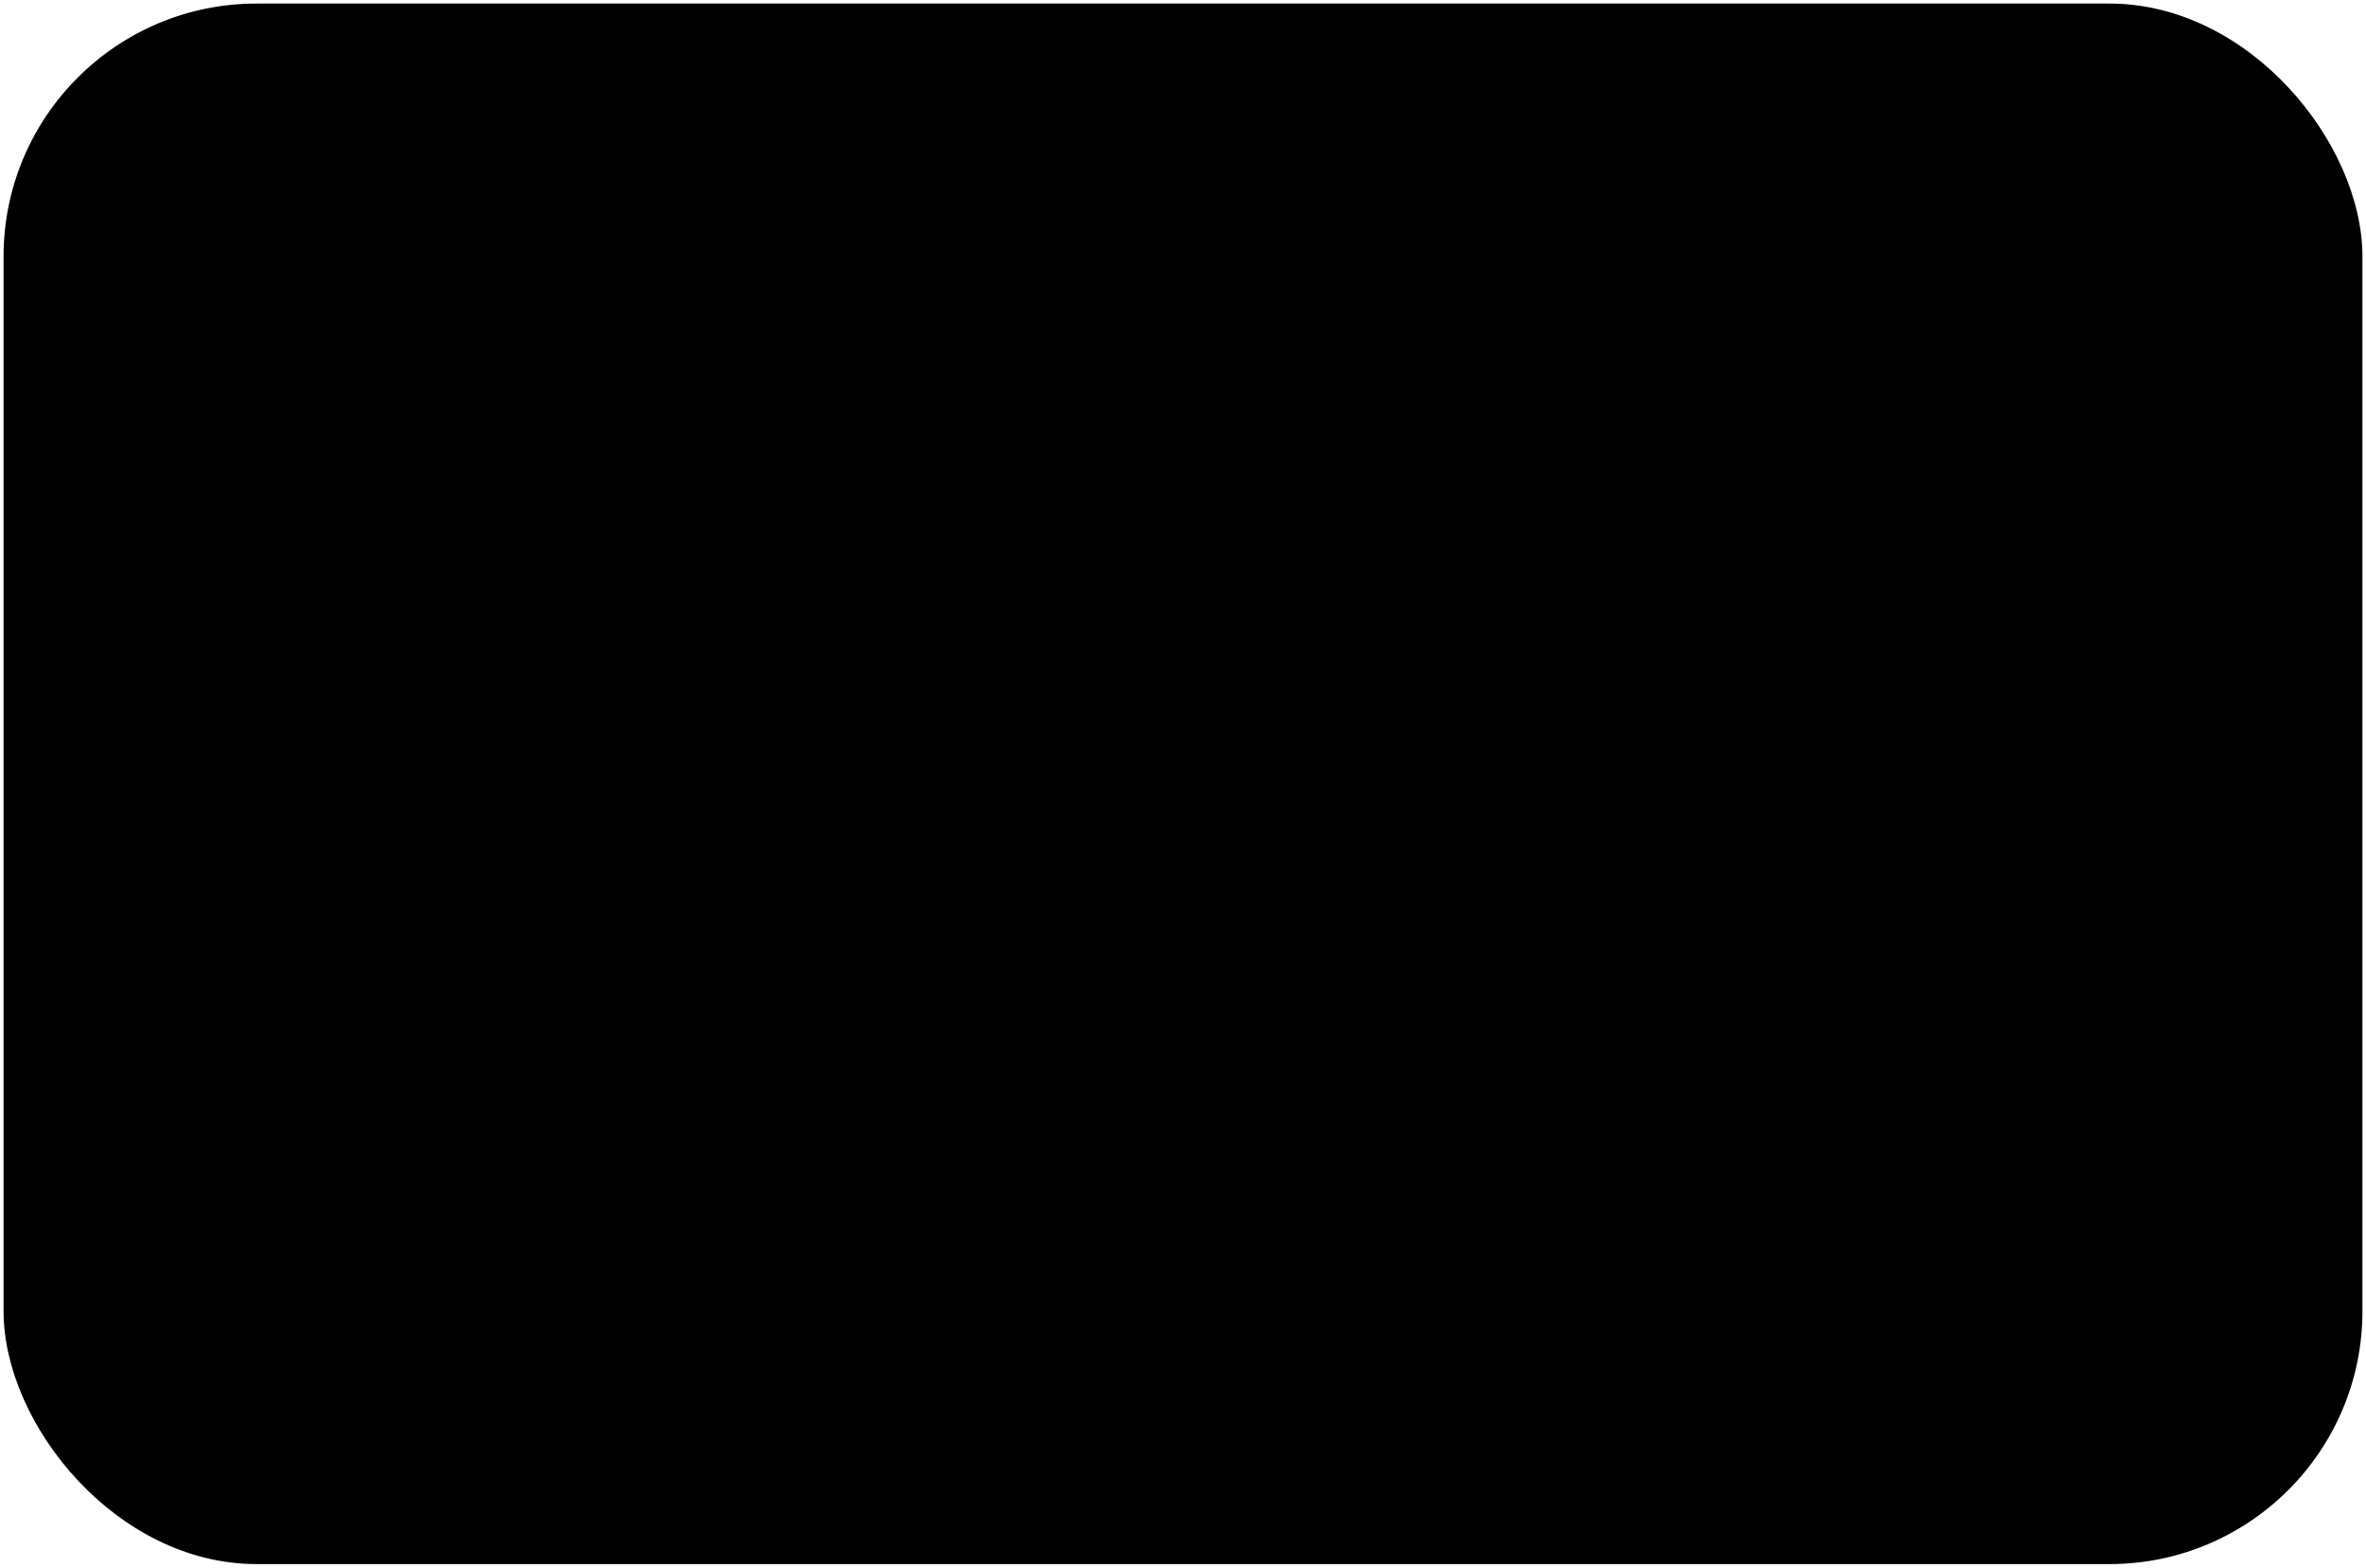 <svg width="332" height="220" viewBox="0 0 332 220" fill="none" xmlns="http://www.w3.org/2000/svg">
<rect x="1" y="1" width="330" height="218" rx="35" fill="#E67358" style="fill:#E67358;fill:color(display-p3 0.9 0.451 0.346);fill-opacity:1;"/>
<rect x="1" y="1" width="330" height="218" rx="35" stroke="#010000" stroke-opacity="0.47" style="stroke:#010000;stroke:color(display-p3 0.005 0.001 0);stroke-opacity:0.47;"/>
<mask id="path-2-outside-1_24_17" maskUnits="userSpaceOnUse" x="22" y="28.416" width="288" height="164" fill="black">
<rect fill="white" x="22" y="28.416" width="288" height="164"/>
<path d="M47.573 45.336C50.361 46.32 52.164 47.498 52.984 48.869C53.819 50.241 54.236 51.59 54.236 52.916C54.236 55.763 52.41 58.693 48.758 61.703C45.106 64.7 41.275 66.198 37.265 66.198C35.029 66.198 33.911 65.52 33.911 64.163C33.911 61.927 35.469 60.809 38.585 60.809H39.68C41.141 60.809 42.982 59.967 45.203 58.283C47.424 56.583 48.535 54.862 48.535 53.117C48.535 52.059 48.08 51.12 47.171 50.3C46.261 49.465 45.046 49.048 43.526 49.048C43.407 49.048 42.818 49.279 41.76 49.741C40.686 50.203 39.896 50.434 39.389 50.434C37.988 50.434 37.072 50.263 36.639 49.92C36.222 49.577 36.013 48.884 36.013 47.841C36.013 47.11 37.534 46.127 40.575 44.889C42.304 44.203 44.033 43.033 45.762 41.379C47.491 39.709 48.356 38.301 48.356 37.153C48.356 35.677 47.282 34.939 45.136 34.939C43.123 34.939 41.148 35.163 39.211 35.61C37.273 36.057 36.2 36.609 35.991 37.265C35.782 37.92 35.231 41.334 34.336 47.505C33.442 53.676 32.995 57.239 32.995 58.193L32.771 61.212C32.652 62.732 32.301 63.708 31.72 64.141C31.139 64.588 30.476 64.811 29.73 64.811C27.733 64.811 26.734 63.522 26.734 60.943C26.734 60.541 26.861 59.818 27.114 58.775C27.77 56.076 28.404 52.32 29.015 47.505C29.641 42.691 29.954 40.097 29.954 39.724C29.954 38.979 29.805 38.606 29.507 38.606L28.903 38.651C28.456 38.696 28.061 38.562 27.718 38.248C27.375 37.92 27.151 37.615 27.047 37.332C26.943 37.048 26.89 36.788 26.89 36.549C26.89 35.073 28.962 33.672 33.106 32.346C37.25 31.019 41.603 30.356 46.164 30.356C48.594 30.356 50.562 31.004 52.067 32.301C53.588 33.583 54.348 35.073 54.348 36.773C54.348 37.995 53.864 39.24 52.895 40.507C51.926 41.759 50.152 43.369 47.573 45.336Z"/>
<path d="M78.839 55.823C78.839 57.373 77.535 59.229 74.926 61.391C72.317 63.537 69.374 64.61 66.094 64.61C63.575 64.61 61.592 63.82 60.147 62.24C58.701 60.645 57.978 58.432 57.978 55.599C57.978 51.426 59.453 47.513 62.405 43.861C65.356 40.209 68.509 38.383 71.863 38.383C73.532 38.383 74.874 38.912 75.888 39.97C76.901 41.029 77.408 42.288 77.408 43.749C77.408 46.343 76.163 48.817 73.674 51.172C71.185 53.513 67.995 55.13 64.104 56.024C63.657 56.129 63.433 56.397 63.433 56.829C63.433 57.545 63.746 58.23 64.373 58.886C65.013 59.527 65.863 59.848 66.921 59.848C69.918 59.848 72.891 58.305 75.843 55.219C76.409 54.623 76.961 54.325 77.498 54.325C78.392 54.325 78.839 54.824 78.839 55.823ZM63.836 51.865C66.191 51.388 68.263 50.382 70.052 48.847C71.855 47.312 72.757 45.918 72.757 44.666C72.757 44.174 72.616 43.764 72.332 43.436C72.064 43.093 71.714 42.922 71.282 42.922C69.985 42.922 68.546 43.876 66.966 45.784C65.386 47.692 64.343 49.719 63.836 51.865Z"/>
<path d="M108.167 50.949C107.78 51.754 107.496 53.975 107.318 57.612C107.243 59.743 106.945 61.525 106.423 62.956C105.916 64.387 105.246 65.102 104.411 65.102C103.472 65.102 102.682 64.804 102.041 64.208C101.415 63.627 101.102 62.777 101.102 61.659C101.102 60.675 101.318 59.319 101.75 57.589C102.719 53.684 103.792 45.508 104.97 33.061C105.044 32.554 105.342 32.07 105.864 31.608C106.401 31.131 106.96 30.892 107.541 30.892C109.509 30.892 110.493 32.114 110.493 34.559C110.493 35.662 110.269 37.414 109.822 39.814C109.3 42.571 109.039 44.584 109.039 45.851C109.158 46 109.695 46.074 110.649 46.074C112.736 46.074 115.695 45.91 119.526 45.582C123.357 45.254 125.414 44.83 125.697 44.308C125.995 43.786 126.301 42.281 126.614 39.791C126.942 37.287 127.106 34.626 127.106 31.809C127.106 31.392 127.419 30.892 128.045 30.311C128.671 29.715 129.342 29.416 130.057 29.416C130.877 29.416 131.555 29.677 132.092 30.199C132.643 30.721 132.919 31.369 132.919 32.144C132.919 33.262 132.643 35.29 132.092 38.226C131.466 41.52 130.937 45.746 130.504 50.904C130.087 56.062 129.878 59.49 129.878 61.189C129.878 61.994 129.491 62.792 128.716 63.582C127.94 64.372 127.247 64.767 126.636 64.767C125.98 64.767 125.347 64.521 124.736 64.029C124.124 63.537 123.819 62.904 123.819 62.128C123.819 61.622 124.02 59.885 124.423 56.919C124.825 53.967 125.026 51.94 125.026 50.837C125.026 50.121 124.885 49.764 124.601 49.764C123.901 49.764 122.515 49.846 120.443 50.01C118.356 50.188 116.932 50.278 116.172 50.278C115.62 50.278 114.174 50.36 111.834 50.524C109.509 50.688 108.286 50.829 108.167 50.949Z"/>
<path d="M152.312 56.024C148.392 61.197 144.606 63.783 140.954 63.783C139.612 63.783 138.457 63.254 137.488 62.196C136.519 61.137 136.035 59.788 136.035 58.148C136.035 54.198 137.794 49.995 141.311 45.538C144.829 41.066 148.377 38.83 151.955 38.83C153.773 38.83 154.966 39.746 155.532 41.58C157.246 41.58 158.103 42.236 158.103 43.548C158.103 44.174 157.939 45.307 157.611 46.946C157.015 50.017 156.717 52.469 156.717 54.303C156.717 56.211 156.844 57.552 157.097 58.327C157.366 59.102 157.559 59.609 157.679 59.848C157.798 60.086 158.156 60.34 158.752 60.608C159.348 60.891 159.646 61.286 159.646 61.793C159.646 62.553 159.259 63.187 158.483 63.694C157.723 64.2 156.926 64.454 156.091 64.454C153.289 64.454 152.029 61.644 152.312 56.024ZM150.971 43.615C149.465 43.615 147.505 45.284 145.09 48.623C142.69 51.947 141.49 54.772 141.49 57.097C141.49 58.32 141.744 58.931 142.251 58.931C144.009 58.931 146.171 57.373 148.735 54.258C151.314 51.127 152.603 48.392 152.603 46.052C152.603 45.307 152.432 44.718 152.089 44.285C151.761 43.838 151.388 43.615 150.971 43.615Z"/>
<path d="M168.732 61.927C168.478 62.971 168.225 64.551 167.971 66.667L166.898 75.455C166.719 76.886 166.369 77.877 165.847 78.428C165.34 78.98 164.714 79.256 163.969 79.256C163.298 79.256 162.657 79.002 162.046 78.496C161.45 78.004 161.152 77.452 161.152 76.841C161.152 75.633 161.338 74.24 161.711 72.66C163.932 63.79 165.147 54.586 165.355 45.046V44.599C165.355 42.601 165.407 41.274 165.512 40.619C165.631 39.948 165.952 39.359 166.473 38.852C167.01 38.345 167.763 38.092 168.732 38.092C170.356 38.092 171.169 39.337 171.169 41.826C171.169 42.84 170.982 44.561 170.61 46.991L170.386 48.534C172.086 45.702 174.105 43.354 176.446 41.491C178.786 39.612 180.88 38.673 182.729 38.673C184.398 38.673 185.814 39.27 186.977 40.462C188.155 41.655 188.743 43.153 188.743 44.956C188.743 49.771 186.873 54.154 183.131 58.104C179.405 62.039 175.715 64.007 172.063 64.007C170.334 64.007 169.223 63.313 168.732 61.927ZM181.857 43.749C180.038 43.749 177.675 45.523 174.769 49.07C171.877 52.618 170.431 55.406 170.431 57.433C170.431 57.955 170.684 58.424 171.191 58.842C171.713 59.244 172.317 59.445 173.002 59.445C174.895 59.445 177.064 57.962 179.509 54.996C181.968 52.014 183.198 49.138 183.198 46.365C183.198 45.441 183.057 44.777 182.773 44.375C182.49 43.958 182.185 43.749 181.857 43.749Z"/>
<path d="M198.008 61.927C197.754 62.971 197.501 64.551 197.247 66.667L196.174 75.455C195.995 76.886 195.645 77.877 195.123 78.428C194.616 78.98 193.99 79.256 193.245 79.256C192.574 79.256 191.933 79.002 191.322 78.496C190.726 78.004 190.428 77.452 190.428 76.841C190.428 75.633 190.614 74.24 190.987 72.66C193.208 63.79 194.423 54.586 194.631 45.046V44.599C194.631 42.601 194.683 41.274 194.788 40.619C194.907 39.948 195.228 39.359 195.749 38.852C196.286 38.345 197.039 38.092 198.008 38.092C199.632 38.092 200.445 39.337 200.445 41.826C200.445 42.84 200.258 44.561 199.886 46.991L199.662 48.534C201.362 45.702 203.381 43.354 205.722 41.491C208.062 39.612 210.156 38.673 212.005 38.673C213.674 38.673 215.09 39.27 216.253 40.462C217.431 41.655 218.019 43.153 218.019 44.956C218.019 49.771 216.149 54.154 212.407 58.104C208.681 62.039 204.991 64.007 201.339 64.007C199.61 64.007 198.499 63.313 198.008 61.927ZM211.133 43.749C209.314 43.749 206.951 45.523 204.045 49.07C201.153 52.618 199.707 55.406 199.707 57.433C199.707 57.955 199.96 58.424 200.467 58.842C200.989 59.244 201.593 59.445 202.278 59.445C204.171 59.445 206.34 57.962 208.785 54.996C211.244 52.014 212.474 49.138 212.474 46.365C212.474 45.441 212.333 44.777 212.049 44.375C211.766 43.958 211.461 43.749 211.133 43.749Z"/>
<path d="M243.673 50.345C243.435 53.967 243.01 57.485 242.399 60.899C241.802 64.297 240.915 67.383 239.738 70.155C238.575 72.928 237.316 74.814 235.959 75.812C234.617 76.826 233.015 77.333 231.152 77.333C229.154 77.333 227.239 76.953 225.405 76.192H225.428C223.848 75.537 222.469 74.657 221.291 73.554C220.129 72.451 219.547 71.519 219.547 70.759C219.547 70.058 219.719 69.5 220.061 69.082C220.419 68.665 220.881 68.456 221.448 68.456C221.94 68.456 222.35 68.665 222.678 69.082C224.586 71.542 227.358 72.772 230.995 72.772C232.471 72.772 233.895 71.229 235.266 68.143C236.637 65.058 237.502 61.353 237.86 57.03C233.254 60.668 229.706 62.486 227.217 62.486C225.607 62.486 224.332 61.845 223.393 60.563C222.454 59.281 221.984 57.739 221.984 55.935C221.984 54.131 222.402 51.515 223.237 48.087C224.086 44.643 224.802 42.512 225.383 41.692C225.979 40.857 226.941 40.44 228.267 40.44C228.983 40.44 229.534 40.753 229.922 41.379C230.31 41.99 230.503 42.668 230.503 43.413C230.503 43.637 229.967 44.897 228.893 47.192C227.582 49.995 226.926 52.41 226.926 54.437C226.926 55.48 227.067 56.278 227.351 56.829C227.649 57.366 227.954 57.634 228.267 57.634C228.983 57.634 229.847 57.418 230.861 56.986C231.89 56.553 233.09 55.808 234.461 54.75C235.847 53.676 236.742 52.864 237.144 52.313C237.547 51.761 237.867 51.053 238.106 50.188C238.344 49.309 238.53 47.386 238.665 44.42C238.739 42.691 238.821 41.602 238.911 41.155C239.015 40.708 239.283 40.298 239.715 39.925C240.148 39.553 240.729 39.366 241.459 39.366C242.443 39.366 243.136 39.575 243.539 39.992C243.956 40.41 244.165 41.394 244.165 42.944L243.673 50.345Z"/>
<path d="M251.037 62.933C250.142 62.933 249.479 62.762 249.047 62.419C248.629 62.061 248.421 61.137 248.421 59.647C248.421 58.812 248.458 58.178 248.533 57.746C248.607 57.299 248.965 56.948 249.606 56.695C250.262 56.442 251.201 56.315 252.423 56.315C253.332 56.315 254.026 56.531 254.503 56.963C254.98 57.381 255.218 57.843 255.218 58.35C255.218 59.184 255.084 59.825 254.816 60.273C254.562 60.72 253.996 61.279 253.116 61.95C252.252 62.605 251.559 62.933 251.037 62.933Z"/>
<path d="M47.573 105.439C50.361 106.422 52.164 107.6 52.984 108.971C53.819 110.343 54.236 111.692 54.236 113.019C54.236 115.866 52.41 118.795 48.758 121.806C45.106 124.802 41.275 126.3 37.265 126.3C35.029 126.3 33.911 125.622 33.911 124.265C33.911 122.029 35.469 120.911 38.585 120.911H39.68C41.141 120.911 42.982 120.069 45.203 118.385C47.424 116.685 48.535 114.964 48.535 113.22C48.535 112.161 48.08 111.222 47.171 110.402C46.261 109.568 45.046 109.15 43.526 109.15C43.407 109.15 42.818 109.381 41.76 109.843C40.686 110.306 39.896 110.537 39.389 110.537C37.988 110.537 37.072 110.365 36.639 110.022C36.222 109.68 36.013 108.986 36.013 107.943C36.013 107.213 37.534 106.229 40.575 104.991C42.304 104.306 44.033 103.136 45.762 101.481C47.491 99.811 48.356 98.403 48.356 97.255C48.356 95.779 47.282 95.041 45.136 95.041C43.123 95.041 41.148 95.265 39.211 95.712C37.273 96.159 36.2 96.711 35.991 97.367C35.782 98.023 35.231 101.436 34.336 107.608C33.442 113.779 32.995 117.341 32.995 118.295L32.771 121.314C32.652 122.834 32.301 123.811 31.72 124.243C31.139 124.69 30.476 124.914 29.73 124.914C27.733 124.914 26.734 123.624 26.734 121.046C26.734 120.643 26.861 119.92 27.114 118.877C27.77 116.179 28.404 112.422 29.015 107.608C29.641 102.793 29.954 100.199 29.954 99.826C29.954 99.081 29.805 98.709 29.507 98.709L28.903 98.753C28.456 98.798 28.061 98.664 27.718 98.351C27.375 98.023 27.151 97.717 27.047 97.434C26.943 97.151 26.89 96.89 26.89 96.651C26.89 95.176 28.962 93.775 33.106 92.448C37.25 91.121 41.603 90.458 46.164 90.458C48.594 90.458 50.562 91.106 52.067 92.403C53.588 93.685 54.348 95.176 54.348 96.875C54.348 98.097 53.864 99.342 52.895 100.609C51.926 101.861 50.152 103.471 47.573 105.439Z"/>
<path d="M78.839 115.925C78.839 117.476 77.535 119.331 74.926 121.493C72.317 123.639 69.374 124.713 66.094 124.713C63.575 124.713 61.592 123.923 60.147 122.342C58.701 120.747 57.978 118.534 57.978 115.702C57.978 111.528 59.453 107.615 62.405 103.963C65.356 100.311 68.509 98.485 71.863 98.485C73.532 98.485 74.874 99.014 75.888 100.072C76.901 101.131 77.408 102.39 77.408 103.851C77.408 106.445 76.163 108.919 73.674 111.274C71.185 113.615 67.995 115.232 64.104 116.127C63.657 116.231 63.433 116.499 63.433 116.931C63.433 117.647 63.746 118.333 64.373 118.989C65.013 119.629 65.863 119.95 66.921 119.95C69.918 119.95 72.891 118.407 75.843 115.322C76.409 114.725 76.961 114.427 77.498 114.427C78.392 114.427 78.839 114.927 78.839 115.925ZM63.836 111.968C66.191 111.491 68.263 110.484 70.052 108.949C71.855 107.414 72.757 106.02 72.757 104.768C72.757 104.276 72.616 103.866 72.332 103.538C72.064 103.195 71.714 103.024 71.282 103.024C69.985 103.024 68.546 103.978 66.966 105.886C65.386 107.794 64.343 109.821 63.836 111.968Z"/>
<path d="M122.477 105.439C125.265 106.422 127.068 107.6 127.888 108.971C128.723 110.343 129.14 111.692 129.14 113.019C129.14 115.866 127.314 118.795 123.662 121.806C120.01 124.802 116.179 126.3 112.17 126.3C109.934 126.3 108.816 125.622 108.816 124.265C108.816 122.029 110.373 120.911 113.489 120.911H114.584C116.045 120.911 117.886 120.069 120.107 118.385C122.328 116.685 123.439 114.964 123.439 113.22C123.439 112.161 122.984 111.222 122.075 110.402C121.166 109.568 119.951 109.15 118.43 109.15C118.311 109.15 117.722 109.381 116.664 109.843C115.591 110.306 114.801 110.537 114.294 110.537C112.893 110.537 111.976 110.365 111.544 110.022C111.126 109.68 110.917 108.986 110.917 107.943C110.917 107.213 112.438 106.229 115.479 104.991C117.208 104.306 118.937 103.136 120.666 101.481C122.395 99.811 123.26 98.403 123.26 97.255C123.26 95.779 122.187 95.041 120.04 95.041C118.028 95.041 116.053 95.265 114.115 95.712C112.177 96.159 111.104 96.711 110.895 97.367C110.686 98.023 110.135 101.436 109.24 107.608C108.346 113.779 107.899 117.341 107.899 118.295L107.675 121.314C107.556 122.834 107.206 123.811 106.624 124.243C106.043 124.69 105.38 124.914 104.634 124.914C102.637 124.914 101.638 123.624 101.638 121.046C101.638 120.643 101.765 119.92 102.018 118.877C102.674 116.179 103.308 112.422 103.919 107.608C104.545 102.793 104.858 100.199 104.858 99.826C104.858 99.081 104.709 98.709 104.411 98.709L103.807 98.753C103.36 98.798 102.965 98.664 102.622 98.351C102.279 98.023 102.056 97.717 101.951 97.434C101.847 97.151 101.795 96.89 101.795 96.651C101.795 95.176 103.867 93.775 108.011 92.448C112.155 91.121 116.507 90.458 121.069 90.458C123.498 90.458 125.466 91.106 126.972 92.403C128.492 93.685 129.252 95.176 129.252 96.875C129.252 98.097 128.768 99.342 127.799 100.609C126.83 101.861 125.056 103.471 122.477 105.439Z"/>
<path d="M153.743 115.925C153.743 117.476 152.439 119.331 149.83 121.493C147.222 123.639 144.278 124.713 140.998 124.713C138.479 124.713 136.497 123.923 135.051 122.342C133.605 120.747 132.882 118.534 132.882 115.702C132.882 111.528 134.358 107.615 137.309 103.963C140.261 100.311 143.413 98.485 146.767 98.485C148.437 98.485 149.778 99.014 150.792 100.072C151.805 101.131 152.312 102.39 152.312 103.851C152.312 106.445 151.068 108.919 148.578 111.274C146.089 113.615 142.899 115.232 139.008 116.127C138.561 116.231 138.338 116.499 138.338 116.931C138.338 117.647 138.651 118.333 139.277 118.989C139.918 119.629 140.767 119.95 141.826 119.95C144.822 119.95 147.796 118.407 150.747 115.322C151.314 114.725 151.865 114.427 152.402 114.427C153.296 114.427 153.743 114.927 153.743 115.925ZM138.74 111.968C141.095 111.491 143.167 110.484 144.956 108.949C146.76 107.414 147.662 106.02 147.662 104.768C147.662 104.276 147.52 103.866 147.237 103.538C146.968 103.195 146.618 103.024 146.186 103.024C144.889 103.024 143.45 103.978 141.87 105.886C140.29 107.794 139.247 109.821 138.74 111.968Z"/>
<path d="M172.555 116.127C168.635 121.299 164.848 123.885 161.196 123.885C159.855 123.885 158.7 123.356 157.731 122.298C156.762 121.239 156.277 119.89 156.277 118.251C156.277 114.3 158.036 110.097 161.554 105.64C165.072 101.168 168.62 98.932 172.197 98.932C174.016 98.932 175.208 99.849 175.775 101.682C177.489 101.682 178.346 102.338 178.346 103.65C178.346 104.276 178.182 105.409 177.854 107.049C177.258 110.119 176.96 112.571 176.96 114.405C176.96 116.313 177.087 117.654 177.34 118.43C177.608 119.205 177.802 119.711 177.921 119.95C178.041 120.188 178.398 120.442 178.995 120.71C179.591 120.993 179.889 121.388 179.889 121.895C179.889 122.655 179.501 123.289 178.726 123.796C177.966 124.303 177.169 124.556 176.334 124.556C173.531 124.556 172.272 121.746 172.555 116.127ZM171.213 103.717C169.708 103.717 167.748 105.387 165.333 108.726C162.933 112.05 161.733 114.874 161.733 117.2C161.733 118.422 161.986 119.033 162.493 119.033C164.252 119.033 166.414 117.476 168.978 114.36C171.556 111.23 172.846 108.494 172.846 106.154C172.846 105.409 172.674 104.82 172.331 104.388C172.004 103.941 171.631 103.717 171.213 103.717Z"/>
<path d="M199.528 115.433C198.097 118.042 196.435 120.114 194.542 121.649C192.664 123.185 190.756 123.952 188.818 123.952C187.67 123.952 186.507 123.349 185.33 122.141C184.167 120.934 183.586 119.078 183.586 116.574C183.586 114.8 184.033 112.124 184.927 108.547C185.702 105.595 186.09 103.352 186.09 101.816C186.686 100.564 187.618 99.938 188.885 99.938C189.749 99.938 190.435 100.229 190.942 100.81C191.464 101.377 191.725 101.951 191.725 102.532C191.725 103.59 191.352 105.096 190.607 107.049C190.174 108.211 189.705 109.858 189.198 111.99C188.706 114.107 188.46 115.463 188.46 116.059C188.46 118.042 188.87 119.033 189.69 119.033C190.987 119.033 192.738 117.789 194.944 115.299C197.15 112.81 198.589 110.261 199.26 107.652C199.93 105.103 200.527 103.434 201.048 102.644C201.57 101.854 202.308 101.459 203.262 101.459C204.812 101.459 205.587 102.323 205.587 104.052C205.587 104.306 205.461 104.813 205.207 105.573C204.328 108.211 203.888 111.185 203.888 114.494C203.888 118.37 204.544 120.688 205.856 121.448C206.288 121.701 206.504 122.014 206.504 122.387C206.504 122.924 206.124 123.431 205.364 123.908C204.604 124.385 203.881 124.623 203.195 124.623C202.017 124.623 201.108 123.796 200.467 122.141C199.841 120.472 199.528 118.236 199.528 115.433Z"/>
<path d="M220.531 105.461C220.397 105.461 219.972 107.123 219.257 110.447C218.556 113.771 218.206 115.784 218.206 116.484C218.206 117.707 218.332 118.564 218.586 119.056C218.854 119.533 219.286 119.771 219.883 119.771C220.717 119.771 221.515 119.629 222.275 119.346C223.05 119.048 224.064 118.392 225.316 117.379C226.091 116.738 226.747 116.417 227.284 116.417C227.716 116.417 228.059 116.544 228.312 116.797C228.58 117.036 228.715 117.319 228.715 117.647C228.715 118.959 227.656 120.449 225.54 122.119C223.423 123.773 221.187 124.601 218.832 124.601C216.864 124.601 215.359 124.019 214.315 122.857C213.287 121.694 212.772 120.025 212.772 117.848C212.772 115.836 213.525 111.819 215.031 105.796C214.077 105.901 213.413 105.953 213.041 105.953H212.571C211.885 105.953 211.185 105.729 210.469 105.282C209.769 104.835 209.418 104.119 209.418 103.136C209.418 101.884 210.126 101.257 211.543 101.257L216.327 101.079C216.954 99.275 217.617 96.912 218.317 93.991C218.735 92.172 219.681 91.263 221.157 91.263C221.977 91.263 222.618 91.516 223.08 92.023C223.542 92.515 223.773 93.066 223.773 93.678C223.773 93.916 223.14 96.219 221.873 100.587C226.613 100.169 229.214 99.961 229.676 99.961C230.466 99.961 230.988 100.08 231.241 100.318C231.495 100.542 231.621 100.982 231.621 101.638C231.621 102.964 230.496 103.806 228.245 104.164L220.531 105.461Z"/>
<path d="M244.933 90.391C244.933 91.449 244.456 92.381 243.502 93.186C242.548 93.976 241.72 94.371 241.02 94.371C240.125 94.371 239.328 93.998 238.627 93.253C237.942 92.507 237.599 91.762 237.599 91.017C237.599 89.944 237.942 89.079 238.627 88.423C239.313 87.752 240.297 87.417 241.579 87.417C242.577 87.417 243.382 87.715 243.994 88.311C244.62 88.893 244.933 89.586 244.933 90.391ZM234.133 108.77V108.793C234.61 106.08 234.849 104.529 234.849 104.142C234.849 103.039 235.087 102.115 235.564 101.369C236.056 100.624 236.734 100.251 237.599 100.251C238.612 100.251 239.402 100.49 239.969 100.967C240.535 101.444 240.819 101.98 240.819 102.577C240.819 103.173 240.543 104.403 239.991 106.266L239.857 106.758C239.037 109.635 238.545 111.983 238.381 113.801C238.217 115.62 238.135 117.088 238.135 118.206C238.135 119.115 238.292 120.33 238.605 121.851C238.65 122.119 238.672 122.342 238.672 122.521C238.672 122.864 238.344 123.326 237.688 123.908C237.047 124.489 236.354 124.78 235.609 124.78C233.641 124.78 232.657 123.289 232.657 120.308C232.657 117.774 233.015 114.688 233.731 111.051C233.88 110.246 234.014 109.486 234.133 108.77Z"/>
<path d="M251.581 112.236L251.201 116.238C251.082 117.52 251.022 118.787 251.022 120.039C251.022 121.172 251.126 122.484 251.335 123.975C251.186 124.496 250.813 124.944 250.217 125.316C249.621 125.689 248.995 125.875 248.339 125.875C246.297 125.875 245.276 124.578 245.276 121.985C245.276 120.837 245.596 118.094 246.237 113.756C246.684 110.641 246.908 108.323 246.908 106.803C246.908 106.713 246.818 106.609 246.639 106.49C245.611 105.834 245.097 105.208 245.097 104.611C245.097 103.836 245.671 102.994 246.818 102.085C247.37 101.652 247.705 101.153 247.824 100.587C247.959 100.005 248.145 99.096 248.383 97.859C249.188 93.104 250.433 89.727 252.118 87.73C253.817 85.718 255.971 84.711 258.579 84.711C260.1 84.711 261.382 85.211 262.425 86.21C263.484 87.193 264.013 88.416 264.013 89.876C264.013 91.188 263.707 92.552 263.096 93.968C262.5 95.37 261.71 96.07 260.726 96.07C260.294 96.07 259.928 95.936 259.63 95.668C259.332 95.384 259.183 95.019 259.183 94.572L259.317 92.627C259.317 90.301 258.833 89.139 257.864 89.139C256.656 89.139 255.524 90.659 254.465 93.7C253.422 96.726 252.9 99.305 252.9 101.436C252.9 101.66 253.042 101.772 253.325 101.772C256.411 101.772 258.587 101.757 259.854 101.727C261.136 101.697 261.777 102.189 261.777 103.203C261.777 104.187 261.002 104.917 259.451 105.394C257.916 105.856 256.299 106.087 254.599 106.087C253.452 106.191 252.706 106.288 252.363 106.378C252.006 108.584 251.745 110.529 251.581 112.214V112.236Z"/>
<path d="M277.95 115.433C276.519 118.042 274.857 120.114 272.964 121.649C271.086 123.185 269.178 123.952 267.24 123.952C266.092 123.952 264.929 123.349 263.752 122.141C262.589 120.934 262.008 119.078 262.008 116.574C262.008 114.8 262.455 112.124 263.349 108.547C264.125 105.595 264.512 103.352 264.512 101.816C265.108 100.564 266.04 99.938 267.307 99.938C268.172 99.938 268.857 100.229 269.364 100.81C269.886 101.377 270.147 101.951 270.147 102.532C270.147 103.59 269.774 105.096 269.029 107.049C268.596 108.211 268.127 109.858 267.62 111.99C267.128 114.107 266.882 115.463 266.882 116.059C266.882 118.042 267.292 119.033 268.112 119.033C269.409 119.033 271.16 117.789 273.366 115.299C275.573 112.81 277.011 110.261 277.682 107.652C278.353 105.103 278.949 103.434 279.471 102.644C279.992 101.854 280.73 101.459 281.684 101.459C283.234 101.459 284.01 102.323 284.01 104.052C284.01 104.306 283.883 104.813 283.629 105.573C282.75 108.211 282.31 111.185 282.31 114.494C282.31 118.37 282.966 120.688 284.278 121.448C284.71 121.701 284.926 122.014 284.926 122.387C284.926 122.924 284.546 123.431 283.786 123.908C283.026 124.385 282.303 124.623 281.617 124.623C280.439 124.623 279.53 123.796 278.889 122.141C278.263 120.472 277.95 118.236 277.95 115.433Z"/>
<path d="M298.014 85.762C299.624 85.762 300.429 86.642 300.429 88.401C300.429 89.206 300.317 90.078 300.093 91.017C299.87 91.941 299.259 94.244 298.26 97.926C297.53 100.594 296.971 103.508 296.583 106.668C296.21 109.814 296.024 112.273 296.024 114.047C296.024 115.94 296.166 118.191 296.449 120.8C296.523 121.5 296.561 121.94 296.561 122.119C296.561 123.013 296.233 123.781 295.577 124.422C294.921 125.063 294.205 125.383 293.43 125.383C292.372 125.383 291.627 124.884 291.194 123.885C290.762 122.887 290.546 121.172 290.546 118.743C290.546 113.51 291.157 107.347 292.379 100.251C293.617 93.156 294.623 88.967 295.398 87.685C296.188 86.403 297.06 85.762 298.014 85.762Z"/>
<path d="M304.819 123.036C303.924 123.036 303.261 122.864 302.829 122.521C302.411 122.164 302.203 121.239 302.203 119.749C302.203 118.914 302.24 118.28 302.315 117.848C302.389 117.401 302.747 117.051 303.388 116.797C304.044 116.544 304.983 116.417 306.205 116.417C307.114 116.417 307.807 116.633 308.284 117.066C308.761 117.483 309 117.945 309 118.452C309 119.287 308.866 119.928 308.598 120.375C308.344 120.822 307.778 121.381 306.898 122.052C306.034 122.708 305.34 123.036 304.819 123.036Z"/>
<path d="M47.573 165.541C50.361 166.525 52.164 167.702 52.984 169.074C53.819 170.445 54.236 171.794 54.236 173.121C54.236 175.968 52.41 178.897 48.758 181.908C45.106 184.904 41.275 186.402 37.265 186.402C35.029 186.402 33.911 185.724 33.911 184.368C33.911 182.132 35.469 181.014 38.585 181.014H39.68C41.141 181.014 42.982 180.171 45.203 178.487C47.424 176.788 48.535 175.066 48.535 173.322C48.535 172.264 48.08 171.325 47.171 170.505C46.261 169.67 45.046 169.253 43.526 169.253C43.407 169.253 42.818 169.484 41.76 169.946C40.686 170.408 39.896 170.639 39.389 170.639C37.988 170.639 37.072 170.467 36.639 170.125C36.222 169.782 36.013 169.089 36.013 168.045C36.013 167.315 37.534 166.331 40.575 165.094C42.304 164.408 44.033 163.238 45.762 161.583C47.491 159.914 48.356 158.505 48.356 157.357C48.356 155.882 47.282 155.144 45.136 155.144C43.123 155.144 41.148 155.367 39.211 155.815C37.273 156.262 36.2 156.813 35.991 157.469C35.782 158.125 35.231 161.539 34.336 167.71C33.442 173.881 32.995 177.444 32.995 178.398L32.771 181.416C32.652 182.937 32.301 183.913 31.72 184.345C31.139 184.792 30.476 185.016 29.73 185.016C27.733 185.016 26.734 183.727 26.734 181.148C26.734 180.745 26.861 180.022 27.114 178.979C27.77 176.281 28.404 172.525 29.015 167.71C29.641 162.895 29.954 160.301 29.954 159.929C29.954 159.183 29.805 158.811 29.507 158.811L28.903 158.855C28.456 158.9 28.061 158.766 27.718 158.453C27.375 158.125 27.151 157.819 27.047 157.536C26.943 157.253 26.89 156.992 26.89 156.754C26.89 155.278 28.962 153.877 33.106 152.55C37.25 151.223 41.603 150.56 46.164 150.56C48.594 150.56 50.562 151.209 52.067 152.505C53.588 153.787 54.348 155.278 54.348 156.977C54.348 158.2 53.864 159.444 52.895 160.711C51.926 161.963 50.152 163.573 47.573 165.541Z"/>
<path d="M78.839 176.028C78.839 177.578 77.535 179.434 74.926 181.595C72.317 183.742 69.374 184.815 66.094 184.815C63.575 184.815 61.592 184.025 60.147 182.445C58.701 180.85 57.978 178.636 57.978 175.804C57.978 171.63 59.453 167.717 62.405 164.065C65.356 160.413 68.509 158.587 71.863 158.587C73.532 158.587 74.874 159.116 75.888 160.175C76.901 161.233 77.408 162.493 77.408 163.953C77.408 166.547 76.163 169.022 73.674 171.377C71.185 173.717 67.995 175.334 64.104 176.229C63.657 176.333 63.433 176.601 63.433 177.034C63.433 177.749 63.746 178.435 64.373 179.091C65.013 179.732 65.863 180.052 66.921 180.052C69.918 180.052 72.891 178.509 75.843 175.424C76.409 174.828 76.961 174.529 77.498 174.529C78.392 174.529 78.839 175.029 78.839 176.028ZM63.836 172.07C66.191 171.593 68.263 170.587 70.052 169.051C71.855 167.516 72.757 166.122 72.757 164.87C72.757 164.378 72.616 163.968 72.332 163.64C72.064 163.298 71.714 163.126 71.282 163.126C69.985 163.126 68.546 164.08 66.966 165.988C65.386 167.896 64.343 169.923 63.836 172.07Z"/>
<path d="M117.446 168.872V168.85C116.984 170.102 116.455 174.224 115.859 181.215C115.755 182.765 115.583 183.667 115.345 183.92C115.121 184.174 114.689 184.412 114.048 184.636C113.422 184.874 112.945 184.994 112.617 184.994C110.962 184.994 110.135 183.876 110.135 181.64C110.135 180.641 110.358 178.755 110.806 175.983C111.253 173.225 111.476 171.295 111.476 170.192C111.476 169.551 111.387 168.954 111.208 168.403C109.971 167.076 108.465 165.213 106.692 162.813C104.634 160.07 103.166 158.371 102.287 157.715C100.528 156.448 99.41 155.479 98.933 154.808C98.471 154.123 98.24 153.504 98.24 152.953C98.24 152.61 98.56 152.17 99.201 151.633C99.857 151.097 100.453 150.828 100.99 150.828C103.241 150.828 106.751 154.018 111.521 160.398C113.101 162.545 114.189 163.886 114.786 164.423C115.352 163.812 115.933 163.141 116.53 162.411C117.111 161.68 117.707 161.009 118.318 160.398C121.926 156.687 124.355 153.966 125.608 152.237C126.8 150.568 128.119 149.733 129.565 149.733C130.221 149.733 130.758 150.001 131.175 150.538C131.592 151.074 131.801 151.633 131.801 152.215C131.801 153.094 129.088 156.321 123.662 161.896C119.727 165.996 117.655 168.321 117.446 168.872Z"/>
<path d="M149.271 172.383C148.273 175.871 146.372 178.815 143.57 181.215C140.782 183.6 137.995 184.792 135.207 184.792C133.001 184.792 131.183 183.987 129.752 182.378C128.321 180.753 127.605 178.763 127.605 176.408C127.605 172.562 128.917 168.776 131.54 165.049C134.164 161.322 137.346 159.459 141.088 159.459C143.637 159.459 145.701 160.406 147.281 162.299C148.861 164.177 149.651 166.42 149.651 169.029C149.651 170.162 149.525 171.272 149.271 172.361V172.383ZM137.644 165.317C136.601 166.242 135.58 167.717 134.581 169.745C133.582 171.772 133.083 173.806 133.083 175.849C133.083 177.086 133.307 178.107 133.754 178.912C134.216 179.717 134.82 180.119 135.565 180.119C137.413 180.119 139.336 179.024 141.334 176.832C143.331 174.641 144.33 172.182 144.33 169.454C144.33 167.918 144.002 166.659 143.346 165.675C142.705 164.676 141.803 164.177 140.641 164.177C139.538 164.177 138.546 164.557 137.667 165.317H137.644Z"/>
<path d="M169.447 175.536C168.016 178.144 166.354 180.216 164.461 181.752C162.583 183.287 160.675 184.055 158.737 184.055C157.589 184.055 156.426 183.451 155.249 182.243C154.086 181.036 153.505 179.18 153.505 176.676C153.505 174.902 153.952 172.226 154.846 168.649C155.621 165.697 156.009 163.454 156.009 161.919C156.605 160.667 157.537 160.041 158.804 160.041C159.669 160.041 160.354 160.331 160.861 160.913C161.383 161.479 161.644 162.053 161.644 162.634C161.644 163.693 161.271 165.198 160.526 167.151C160.093 168.314 159.624 169.961 159.117 172.092C158.625 174.209 158.379 175.565 158.379 176.162C158.379 178.144 158.789 179.135 159.609 179.135C160.906 179.135 162.657 177.891 164.863 175.401C167.07 172.912 168.508 170.363 169.179 167.755C169.85 165.206 170.446 163.536 170.968 162.746C171.489 161.956 172.227 161.561 173.181 161.561C174.731 161.561 175.507 162.426 175.507 164.155C175.507 164.408 175.38 164.915 175.126 165.675C174.247 168.314 173.807 171.287 173.807 174.597C173.807 178.472 174.463 180.79 175.775 181.55C176.207 181.804 176.423 182.117 176.423 182.489C176.423 183.026 176.043 183.533 175.283 184.01C174.523 184.487 173.8 184.725 173.114 184.725C171.936 184.725 171.027 183.898 170.386 182.243C169.76 180.574 169.447 178.338 169.447 175.536Z"/>
<path d="M183.541 183.138C182.647 183.138 181.983 182.966 181.551 182.624C181.134 182.266 180.925 181.342 180.925 179.851C180.925 179.016 180.962 178.383 181.037 177.95C181.111 177.503 181.469 177.153 182.11 176.9C182.766 176.646 183.705 176.519 184.927 176.519C185.837 176.519 186.53 176.736 187.007 177.168C187.484 177.585 187.722 178.047 187.722 178.554C187.722 179.389 187.588 180.03 187.32 180.477C187.066 180.924 186.5 181.483 185.62 182.154C184.756 182.81 184.063 183.138 183.541 183.138Z"/>
<path d="M23 188.303H190.204V190.584H23V188.303Z"/>
</mask>
<path d="M47.573 45.336C50.361 46.32 52.164 47.498 52.984 48.869C53.819 50.241 54.236 51.59 54.236 52.916C54.236 55.763 52.41 58.693 48.758 61.703C45.106 64.7 41.275 66.198 37.265 66.198C35.029 66.198 33.911 65.52 33.911 64.163C33.911 61.927 35.469 60.809 38.585 60.809H39.68C41.141 60.809 42.982 59.967 45.203 58.283C47.424 56.583 48.535 54.862 48.535 53.117C48.535 52.059 48.08 51.12 47.171 50.3C46.261 49.465 45.046 49.048 43.526 49.048C43.407 49.048 42.818 49.279 41.76 49.741C40.686 50.203 39.896 50.434 39.389 50.434C37.988 50.434 37.072 50.263 36.639 49.92C36.222 49.577 36.013 48.884 36.013 47.841C36.013 47.11 37.534 46.127 40.575 44.889C42.304 44.203 44.033 43.033 45.762 41.379C47.491 39.709 48.356 38.301 48.356 37.153C48.356 35.677 47.282 34.939 45.136 34.939C43.123 34.939 41.148 35.163 39.211 35.61C37.273 36.057 36.2 36.609 35.991 37.265C35.782 37.92 35.231 41.334 34.336 47.505C33.442 53.676 32.995 57.239 32.995 58.193L32.771 61.212C32.652 62.732 32.301 63.708 31.72 64.141C31.139 64.588 30.476 64.811 29.73 64.811C27.733 64.811 26.734 63.522 26.734 60.943C26.734 60.541 26.861 59.818 27.114 58.775C27.77 56.076 28.404 52.32 29.015 47.505C29.641 42.691 29.954 40.097 29.954 39.724C29.954 38.979 29.805 38.606 29.507 38.606L28.903 38.651C28.456 38.696 28.061 38.562 27.718 38.248C27.375 37.92 27.151 37.615 27.047 37.332C26.943 37.048 26.89 36.788 26.89 36.549C26.89 35.073 28.962 33.672 33.106 32.346C37.25 31.019 41.603 30.356 46.164 30.356C48.594 30.356 50.562 31.004 52.067 32.301C53.588 33.583 54.348 35.073 54.348 36.773C54.348 37.995 53.864 39.24 52.895 40.507C51.926 41.759 50.152 43.369 47.573 45.336Z" fill="#43AB80" style="fill:#43AB80;fill:color(display-p3 0.261 0.671 0.5);fill-opacity:1;"/>
<path d="M78.839 55.823C78.839 57.373 77.535 59.229 74.926 61.391C72.317 63.537 69.374 64.61 66.094 64.61C63.575 64.61 61.592 63.82 60.147 62.24C58.701 60.645 57.978 58.432 57.978 55.599C57.978 51.426 59.453 47.513 62.405 43.861C65.356 40.209 68.509 38.383 71.863 38.383C73.532 38.383 74.874 38.912 75.888 39.97C76.901 41.029 77.408 42.288 77.408 43.749C77.408 46.343 76.163 48.817 73.674 51.172C71.185 53.513 67.995 55.13 64.104 56.024C63.657 56.129 63.433 56.397 63.433 56.829C63.433 57.545 63.746 58.23 64.373 58.886C65.013 59.527 65.863 59.848 66.921 59.848C69.918 59.848 72.891 58.305 75.843 55.219C76.409 54.623 76.961 54.325 77.498 54.325C78.392 54.325 78.839 54.824 78.839 55.823ZM63.836 51.865C66.191 51.388 68.263 50.382 70.052 48.847C71.855 47.312 72.757 45.918 72.757 44.666C72.757 44.174 72.616 43.764 72.332 43.436C72.064 43.093 71.714 42.922 71.282 42.922C69.985 42.922 68.546 43.876 66.966 45.784C65.386 47.692 64.343 49.719 63.836 51.865Z" fill="#43AB80" style="fill:#43AB80;fill:color(display-p3 0.261 0.671 0.5);fill-opacity:1;"/>
<path d="M108.167 50.949C107.78 51.754 107.496 53.975 107.318 57.612C107.243 59.743 106.945 61.525 106.423 62.956C105.916 64.387 105.246 65.102 104.411 65.102C103.472 65.102 102.682 64.804 102.041 64.208C101.415 63.627 101.102 62.777 101.102 61.659C101.102 60.675 101.318 59.319 101.75 57.589C102.719 53.684 103.792 45.508 104.97 33.061C105.044 32.554 105.342 32.07 105.864 31.608C106.401 31.131 106.96 30.892 107.541 30.892C109.509 30.892 110.493 32.114 110.493 34.559C110.493 35.662 110.269 37.414 109.822 39.814C109.3 42.571 109.039 44.584 109.039 45.851C109.158 46 109.695 46.074 110.649 46.074C112.736 46.074 115.695 45.91 119.526 45.582C123.357 45.254 125.414 44.83 125.697 44.308C125.995 43.786 126.301 42.281 126.614 39.791C126.942 37.287 127.106 34.626 127.106 31.809C127.106 31.392 127.419 30.892 128.045 30.311C128.671 29.715 129.342 29.416 130.057 29.416C130.877 29.416 131.555 29.677 132.092 30.199C132.643 30.721 132.919 31.369 132.919 32.144C132.919 33.262 132.643 35.29 132.092 38.226C131.466 41.52 130.937 45.746 130.504 50.904C130.087 56.062 129.878 59.49 129.878 61.189C129.878 61.994 129.491 62.792 128.716 63.582C127.94 64.372 127.247 64.767 126.636 64.767C125.98 64.767 125.347 64.521 124.736 64.029C124.124 63.537 123.819 62.904 123.819 62.128C123.819 61.622 124.02 59.885 124.423 56.919C124.825 53.967 125.026 51.94 125.026 50.837C125.026 50.121 124.885 49.764 124.601 49.764C123.901 49.764 122.515 49.846 120.443 50.01C118.356 50.188 116.932 50.278 116.172 50.278C115.62 50.278 114.174 50.36 111.834 50.524C109.509 50.688 108.286 50.829 108.167 50.949Z" fill="#43AB80" style="fill:#43AB80;fill:color(display-p3 0.261 0.671 0.5);fill-opacity:1;"/>
<path d="M152.312 56.024C148.392 61.197 144.606 63.783 140.954 63.783C139.612 63.783 138.457 63.254 137.488 62.196C136.519 61.137 136.035 59.788 136.035 58.148C136.035 54.198 137.794 49.995 141.311 45.538C144.829 41.066 148.377 38.83 151.955 38.83C153.773 38.83 154.966 39.746 155.532 41.58C157.246 41.58 158.103 42.236 158.103 43.548C158.103 44.174 157.939 45.307 157.611 46.946C157.015 50.017 156.717 52.469 156.717 54.303C156.717 56.211 156.844 57.552 157.097 58.327C157.366 59.102 157.559 59.609 157.679 59.848C157.798 60.086 158.156 60.34 158.752 60.608C159.348 60.891 159.646 61.286 159.646 61.793C159.646 62.553 159.259 63.187 158.483 63.694C157.723 64.2 156.926 64.454 156.091 64.454C153.289 64.454 152.029 61.644 152.312 56.024ZM150.971 43.615C149.465 43.615 147.505 45.284 145.09 48.623C142.69 51.947 141.49 54.772 141.49 57.097C141.49 58.32 141.744 58.931 142.251 58.931C144.009 58.931 146.171 57.373 148.735 54.258C151.314 51.127 152.603 48.392 152.603 46.052C152.603 45.307 152.432 44.718 152.089 44.285C151.761 43.838 151.388 43.615 150.971 43.615Z" fill="#43AB80" style="fill:#43AB80;fill:color(display-p3 0.261 0.671 0.5);fill-opacity:1;"/>
<path d="M168.732 61.927C168.478 62.971 168.225 64.551 167.971 66.667L166.898 75.455C166.719 76.886 166.369 77.877 165.847 78.428C165.34 78.98 164.714 79.256 163.969 79.256C163.298 79.256 162.657 79.002 162.046 78.496C161.45 78.004 161.152 77.452 161.152 76.841C161.152 75.633 161.338 74.24 161.711 72.66C163.932 63.79 165.147 54.586 165.355 45.046V44.599C165.355 42.601 165.407 41.274 165.512 40.619C165.631 39.948 165.952 39.359 166.473 38.852C167.01 38.345 167.763 38.092 168.732 38.092C170.356 38.092 171.169 39.337 171.169 41.826C171.169 42.84 170.982 44.561 170.61 46.991L170.386 48.534C172.086 45.702 174.105 43.354 176.446 41.491C178.786 39.612 180.88 38.673 182.729 38.673C184.398 38.673 185.814 39.27 186.977 40.462C188.155 41.655 188.743 43.153 188.743 44.956C188.743 49.771 186.873 54.154 183.131 58.104C179.405 62.039 175.715 64.007 172.063 64.007C170.334 64.007 169.223 63.313 168.732 61.927ZM181.857 43.749C180.038 43.749 177.675 45.523 174.769 49.07C171.877 52.618 170.431 55.406 170.431 57.433C170.431 57.955 170.684 58.424 171.191 58.842C171.713 59.244 172.317 59.445 173.002 59.445C174.895 59.445 177.064 57.962 179.509 54.996C181.968 52.014 183.198 49.138 183.198 46.365C183.198 45.441 183.057 44.777 182.773 44.375C182.49 43.958 182.185 43.749 181.857 43.749Z" fill="#43AB80" style="fill:#43AB80;fill:color(display-p3 0.261 0.671 0.5);fill-opacity:1;"/>
<path d="M198.008 61.927C197.754 62.971 197.501 64.551 197.247 66.667L196.174 75.455C195.995 76.886 195.645 77.877 195.123 78.428C194.616 78.98 193.99 79.256 193.245 79.256C192.574 79.256 191.933 79.002 191.322 78.496C190.726 78.004 190.428 77.452 190.428 76.841C190.428 75.633 190.614 74.24 190.987 72.66C193.208 63.79 194.423 54.586 194.631 45.046V44.599C194.631 42.601 194.683 41.274 194.788 40.619C194.907 39.948 195.228 39.359 195.749 38.852C196.286 38.345 197.039 38.092 198.008 38.092C199.632 38.092 200.445 39.337 200.445 41.826C200.445 42.84 200.258 44.561 199.886 46.991L199.662 48.534C201.362 45.702 203.381 43.354 205.722 41.491C208.062 39.612 210.156 38.673 212.005 38.673C213.674 38.673 215.09 39.27 216.253 40.462C217.431 41.655 218.019 43.153 218.019 44.956C218.019 49.771 216.149 54.154 212.407 58.104C208.681 62.039 204.991 64.007 201.339 64.007C199.61 64.007 198.499 63.313 198.008 61.927ZM211.133 43.749C209.314 43.749 206.951 45.523 204.045 49.07C201.153 52.618 199.707 55.406 199.707 57.433C199.707 57.955 199.96 58.424 200.467 58.842C200.989 59.244 201.593 59.445 202.278 59.445C204.171 59.445 206.34 57.962 208.785 54.996C211.244 52.014 212.474 49.138 212.474 46.365C212.474 45.441 212.333 44.777 212.049 44.375C211.766 43.958 211.461 43.749 211.133 43.749Z" fill="#43AB80" style="fill:#43AB80;fill:color(display-p3 0.261 0.671 0.5);fill-opacity:1;"/>
<path d="M243.673 50.345C243.435 53.967 243.01 57.485 242.399 60.899C241.802 64.297 240.915 67.383 239.738 70.155C238.575 72.928 237.316 74.814 235.959 75.812C234.617 76.826 233.015 77.333 231.152 77.333C229.154 77.333 227.239 76.953 225.405 76.192H225.428C223.848 75.537 222.469 74.657 221.291 73.554C220.129 72.451 219.547 71.519 219.547 70.759C219.547 70.058 219.719 69.5 220.061 69.082C220.419 68.665 220.881 68.456 221.448 68.456C221.94 68.456 222.35 68.665 222.678 69.082C224.586 71.542 227.358 72.772 230.995 72.772C232.471 72.772 233.895 71.229 235.266 68.143C236.637 65.058 237.502 61.353 237.86 57.03C233.254 60.668 229.706 62.486 227.217 62.486C225.607 62.486 224.332 61.845 223.393 60.563C222.454 59.281 221.984 57.739 221.984 55.935C221.984 54.131 222.402 51.515 223.237 48.087C224.086 44.643 224.802 42.512 225.383 41.692C225.979 40.857 226.941 40.44 228.267 40.44C228.983 40.44 229.534 40.753 229.922 41.379C230.31 41.99 230.503 42.668 230.503 43.413C230.503 43.637 229.967 44.897 228.893 47.192C227.582 49.995 226.926 52.41 226.926 54.437C226.926 55.48 227.067 56.278 227.351 56.829C227.649 57.366 227.954 57.634 228.267 57.634C228.983 57.634 229.847 57.418 230.861 56.986C231.89 56.553 233.09 55.808 234.461 54.75C235.847 53.676 236.742 52.864 237.144 52.313C237.547 51.761 237.867 51.053 238.106 50.188C238.344 49.309 238.53 47.386 238.665 44.42C238.739 42.691 238.821 41.602 238.911 41.155C239.015 40.708 239.283 40.298 239.715 39.925C240.148 39.553 240.729 39.366 241.459 39.366C242.443 39.366 243.136 39.575 243.539 39.992C243.956 40.41 244.165 41.394 244.165 42.944L243.673 50.345Z" fill="#43AB80" style="fill:#43AB80;fill:color(display-p3 0.261 0.671 0.5);fill-opacity:1;"/>
<path d="M251.037 62.933C250.142 62.933 249.479 62.762 249.047 62.419C248.629 62.061 248.421 61.137 248.421 59.647C248.421 58.812 248.458 58.178 248.533 57.746C248.607 57.299 248.965 56.948 249.606 56.695C250.262 56.442 251.201 56.315 252.423 56.315C253.332 56.315 254.026 56.531 254.503 56.963C254.98 57.381 255.218 57.843 255.218 58.35C255.218 59.184 255.084 59.825 254.816 60.273C254.562 60.72 253.996 61.279 253.116 61.95C252.252 62.605 251.559 62.933 251.037 62.933Z" fill="#43AB80" style="fill:#43AB80;fill:color(display-p3 0.261 0.671 0.5);fill-opacity:1;"/>
<path d="M47.573 105.439C50.361 106.422 52.164 107.6 52.984 108.971C53.819 110.343 54.236 111.692 54.236 113.019C54.236 115.866 52.41 118.795 48.758 121.806C45.106 124.802 41.275 126.3 37.265 126.3C35.029 126.3 33.911 125.622 33.911 124.265C33.911 122.029 35.469 120.911 38.585 120.911H39.68C41.141 120.911 42.982 120.069 45.203 118.385C47.424 116.685 48.535 114.964 48.535 113.22C48.535 112.161 48.08 111.222 47.171 110.402C46.261 109.568 45.046 109.15 43.526 109.15C43.407 109.15 42.818 109.381 41.76 109.843C40.686 110.306 39.896 110.537 39.389 110.537C37.988 110.537 37.072 110.365 36.639 110.022C36.222 109.68 36.013 108.986 36.013 107.943C36.013 107.213 37.534 106.229 40.575 104.991C42.304 104.306 44.033 103.136 45.762 101.481C47.491 99.811 48.356 98.403 48.356 97.255C48.356 95.779 47.282 95.041 45.136 95.041C43.123 95.041 41.148 95.265 39.211 95.712C37.273 96.159 36.2 96.711 35.991 97.367C35.782 98.023 35.231 101.436 34.336 107.608C33.442 113.779 32.995 117.341 32.995 118.295L32.771 121.314C32.652 122.834 32.301 123.811 31.72 124.243C31.139 124.69 30.476 124.914 29.73 124.914C27.733 124.914 26.734 123.624 26.734 121.046C26.734 120.643 26.861 119.92 27.114 118.877C27.77 116.179 28.404 112.422 29.015 107.608C29.641 102.793 29.954 100.199 29.954 99.826C29.954 99.081 29.805 98.709 29.507 98.709L28.903 98.753C28.456 98.798 28.061 98.664 27.718 98.351C27.375 98.023 27.151 97.717 27.047 97.434C26.943 97.151 26.89 96.89 26.89 96.651C26.89 95.176 28.962 93.775 33.106 92.448C37.25 91.121 41.603 90.458 46.164 90.458C48.594 90.458 50.562 91.106 52.067 92.403C53.588 93.685 54.348 95.176 54.348 96.875C54.348 98.097 53.864 99.342 52.895 100.609C51.926 101.861 50.152 103.471 47.573 105.439Z" fill="#43AB80" style="fill:#43AB80;fill:color(display-p3 0.261 0.671 0.5);fill-opacity:1;"/>
<path d="M78.839 115.925C78.839 117.476 77.535 119.331 74.926 121.493C72.317 123.639 69.374 124.713 66.094 124.713C63.575 124.713 61.592 123.923 60.147 122.342C58.701 120.747 57.978 118.534 57.978 115.702C57.978 111.528 59.453 107.615 62.405 103.963C65.356 100.311 68.509 98.485 71.863 98.485C73.532 98.485 74.874 99.014 75.888 100.072C76.901 101.131 77.408 102.39 77.408 103.851C77.408 106.445 76.163 108.919 73.674 111.274C71.185 113.615 67.995 115.232 64.104 116.127C63.657 116.231 63.433 116.499 63.433 116.931C63.433 117.647 63.746 118.333 64.373 118.989C65.013 119.629 65.863 119.95 66.921 119.95C69.918 119.95 72.891 118.407 75.843 115.322C76.409 114.725 76.961 114.427 77.498 114.427C78.392 114.427 78.839 114.927 78.839 115.925ZM63.836 111.968C66.191 111.491 68.263 110.484 70.052 108.949C71.855 107.414 72.757 106.02 72.757 104.768C72.757 104.276 72.616 103.866 72.332 103.538C72.064 103.195 71.714 103.024 71.282 103.024C69.985 103.024 68.546 103.978 66.966 105.886C65.386 107.794 64.343 109.821 63.836 111.968Z" fill="#43AB80" style="fill:#43AB80;fill:color(display-p3 0.261 0.671 0.5);fill-opacity:1;"/>
<path d="M122.477 105.439C125.265 106.422 127.068 107.6 127.888 108.971C128.723 110.343 129.14 111.692 129.14 113.019C129.14 115.866 127.314 118.795 123.662 121.806C120.01 124.802 116.179 126.3 112.17 126.3C109.934 126.3 108.816 125.622 108.816 124.265C108.816 122.029 110.373 120.911 113.489 120.911H114.584C116.045 120.911 117.886 120.069 120.107 118.385C122.328 116.685 123.439 114.964 123.439 113.22C123.439 112.161 122.984 111.222 122.075 110.402C121.166 109.568 119.951 109.15 118.43 109.15C118.311 109.15 117.722 109.381 116.664 109.843C115.591 110.306 114.801 110.537 114.294 110.537C112.893 110.537 111.976 110.365 111.544 110.022C111.126 109.68 110.917 108.986 110.917 107.943C110.917 107.213 112.438 106.229 115.479 104.991C117.208 104.306 118.937 103.136 120.666 101.481C122.395 99.811 123.26 98.403 123.26 97.255C123.26 95.779 122.187 95.041 120.04 95.041C118.028 95.041 116.053 95.265 114.115 95.712C112.177 96.159 111.104 96.711 110.895 97.367C110.686 98.023 110.135 101.436 109.24 107.608C108.346 113.779 107.899 117.341 107.899 118.295L107.675 121.314C107.556 122.834 107.206 123.811 106.624 124.243C106.043 124.69 105.38 124.914 104.634 124.914C102.637 124.914 101.638 123.624 101.638 121.046C101.638 120.643 101.765 119.92 102.018 118.877C102.674 116.179 103.308 112.422 103.919 107.608C104.545 102.793 104.858 100.199 104.858 99.826C104.858 99.081 104.709 98.709 104.411 98.709L103.807 98.753C103.36 98.798 102.965 98.664 102.622 98.351C102.279 98.023 102.056 97.717 101.951 97.434C101.847 97.151 101.795 96.89 101.795 96.651C101.795 95.176 103.867 93.775 108.011 92.448C112.155 91.121 116.507 90.458 121.069 90.458C123.498 90.458 125.466 91.106 126.972 92.403C128.492 93.685 129.252 95.176 129.252 96.875C129.252 98.097 128.768 99.342 127.799 100.609C126.83 101.861 125.056 103.471 122.477 105.439Z" fill="#43AB80" style="fill:#43AB80;fill:color(display-p3 0.261 0.671 0.5);fill-opacity:1;"/>
<path d="M153.743 115.925C153.743 117.476 152.439 119.331 149.83 121.493C147.222 123.639 144.278 124.713 140.998 124.713C138.479 124.713 136.497 123.923 135.051 122.342C133.605 120.747 132.882 118.534 132.882 115.702C132.882 111.528 134.358 107.615 137.309 103.963C140.261 100.311 143.413 98.485 146.767 98.485C148.437 98.485 149.778 99.014 150.792 100.072C151.805 101.131 152.312 102.39 152.312 103.851C152.312 106.445 151.068 108.919 148.578 111.274C146.089 113.615 142.899 115.232 139.008 116.127C138.561 116.231 138.338 116.499 138.338 116.931C138.338 117.647 138.651 118.333 139.277 118.989C139.918 119.629 140.767 119.95 141.826 119.95C144.822 119.95 147.796 118.407 150.747 115.322C151.314 114.725 151.865 114.427 152.402 114.427C153.296 114.427 153.743 114.927 153.743 115.925ZM138.74 111.968C141.095 111.491 143.167 110.484 144.956 108.949C146.76 107.414 147.662 106.02 147.662 104.768C147.662 104.276 147.52 103.866 147.237 103.538C146.968 103.195 146.618 103.024 146.186 103.024C144.889 103.024 143.45 103.978 141.87 105.886C140.29 107.794 139.247 109.821 138.74 111.968Z" fill="#43AB80" style="fill:#43AB80;fill:color(display-p3 0.261 0.671 0.5);fill-opacity:1;"/>
<path d="M172.555 116.127C168.635 121.299 164.848 123.885 161.196 123.885C159.855 123.885 158.7 123.356 157.731 122.298C156.762 121.239 156.277 119.89 156.277 118.251C156.277 114.3 158.036 110.097 161.554 105.64C165.072 101.168 168.62 98.932 172.197 98.932C174.016 98.932 175.208 99.849 175.775 101.682C177.489 101.682 178.346 102.338 178.346 103.65C178.346 104.276 178.182 105.409 177.854 107.049C177.258 110.119 176.96 112.571 176.96 114.405C176.96 116.313 177.087 117.654 177.34 118.43C177.608 119.205 177.802 119.711 177.921 119.95C178.041 120.188 178.398 120.442 178.995 120.71C179.591 120.993 179.889 121.388 179.889 121.895C179.889 122.655 179.501 123.289 178.726 123.796C177.966 124.303 177.169 124.556 176.334 124.556C173.531 124.556 172.272 121.746 172.555 116.127ZM171.213 103.717C169.708 103.717 167.748 105.387 165.333 108.726C162.933 112.05 161.733 114.874 161.733 117.2C161.733 118.422 161.986 119.033 162.493 119.033C164.252 119.033 166.414 117.476 168.978 114.36C171.556 111.23 172.846 108.494 172.846 106.154C172.846 105.409 172.674 104.82 172.331 104.388C172.004 103.941 171.631 103.717 171.213 103.717Z" fill="#43AB80" style="fill:#43AB80;fill:color(display-p3 0.261 0.671 0.5);fill-opacity:1;"/>
<path d="M199.528 115.433C198.097 118.042 196.435 120.114 194.542 121.649C192.664 123.185 190.756 123.952 188.818 123.952C187.67 123.952 186.507 123.349 185.33 122.141C184.167 120.934 183.586 119.078 183.586 116.574C183.586 114.8 184.033 112.124 184.927 108.547C185.702 105.595 186.09 103.352 186.09 101.816C186.686 100.564 187.618 99.938 188.885 99.938C189.749 99.938 190.435 100.229 190.942 100.81C191.464 101.377 191.725 101.951 191.725 102.532C191.725 103.59 191.352 105.096 190.607 107.049C190.174 108.211 189.705 109.858 189.198 111.99C188.706 114.107 188.46 115.463 188.46 116.059C188.46 118.042 188.87 119.033 189.69 119.033C190.987 119.033 192.738 117.789 194.944 115.299C197.15 112.81 198.589 110.261 199.26 107.652C199.93 105.103 200.527 103.434 201.048 102.644C201.57 101.854 202.308 101.459 203.262 101.459C204.812 101.459 205.587 102.323 205.587 104.052C205.587 104.306 205.461 104.813 205.207 105.573C204.328 108.211 203.888 111.185 203.888 114.494C203.888 118.37 204.544 120.688 205.856 121.448C206.288 121.701 206.504 122.014 206.504 122.387C206.504 122.924 206.124 123.431 205.364 123.908C204.604 124.385 203.881 124.623 203.195 124.623C202.017 124.623 201.108 123.796 200.467 122.141C199.841 120.472 199.528 118.236 199.528 115.433Z" fill="#43AB80" style="fill:#43AB80;fill:color(display-p3 0.261 0.671 0.5);fill-opacity:1;"/>
<path d="M220.531 105.461C220.397 105.461 219.972 107.123 219.257 110.447C218.556 113.771 218.206 115.784 218.206 116.484C218.206 117.707 218.332 118.564 218.586 119.056C218.854 119.533 219.286 119.771 219.883 119.771C220.717 119.771 221.515 119.629 222.275 119.346C223.05 119.048 224.064 118.392 225.316 117.379C226.091 116.738 226.747 116.417 227.284 116.417C227.716 116.417 228.059 116.544 228.312 116.797C228.58 117.036 228.715 117.319 228.715 117.647C228.715 118.959 227.656 120.449 225.54 122.119C223.423 123.773 221.187 124.601 218.832 124.601C216.864 124.601 215.359 124.019 214.315 122.857C213.287 121.694 212.772 120.025 212.772 117.848C212.772 115.836 213.525 111.819 215.031 105.796C214.077 105.901 213.413 105.953 213.041 105.953H212.571C211.885 105.953 211.185 105.729 210.469 105.282C209.769 104.835 209.418 104.119 209.418 103.136C209.418 101.884 210.126 101.257 211.543 101.257L216.327 101.079C216.954 99.275 217.617 96.912 218.317 93.991C218.735 92.172 219.681 91.263 221.157 91.263C221.977 91.263 222.618 91.516 223.08 92.023C223.542 92.515 223.773 93.066 223.773 93.678C223.773 93.916 223.14 96.219 221.873 100.587C226.613 100.169 229.214 99.961 229.676 99.961C230.466 99.961 230.988 100.08 231.241 100.318C231.495 100.542 231.621 100.982 231.621 101.638C231.621 102.964 230.496 103.806 228.245 104.164L220.531 105.461Z" fill="#43AB80" style="fill:#43AB80;fill:color(display-p3 0.261 0.671 0.5);fill-opacity:1;"/>
<path d="M244.933 90.391C244.933 91.449 244.456 92.381 243.502 93.186C242.548 93.976 241.72 94.371 241.02 94.371C240.125 94.371 239.328 93.998 238.627 93.253C237.942 92.507 237.599 91.762 237.599 91.017C237.599 89.944 237.942 89.079 238.627 88.423C239.313 87.752 240.297 87.417 241.579 87.417C242.577 87.417 243.382 87.715 243.994 88.311C244.62 88.893 244.933 89.586 244.933 90.391ZM234.133 108.77V108.793C234.61 106.08 234.849 104.529 234.849 104.142C234.849 103.039 235.087 102.115 235.564 101.369C236.056 100.624 236.734 100.251 237.599 100.251C238.612 100.251 239.402 100.49 239.969 100.967C240.535 101.444 240.819 101.98 240.819 102.577C240.819 103.173 240.543 104.403 239.991 106.266L239.857 106.758C239.037 109.635 238.545 111.983 238.381 113.801C238.217 115.62 238.135 117.088 238.135 118.206C238.135 119.115 238.292 120.33 238.605 121.851C238.65 122.119 238.672 122.342 238.672 122.521C238.672 122.864 238.344 123.326 237.688 123.908C237.047 124.489 236.354 124.78 235.609 124.78C233.641 124.78 232.657 123.289 232.657 120.308C232.657 117.774 233.015 114.688 233.731 111.051C233.88 110.246 234.014 109.486 234.133 108.77Z" fill="#43AB80" style="fill:#43AB80;fill:color(display-p3 0.261 0.671 0.5);fill-opacity:1;"/>
<path d="M251.581 112.236L251.201 116.238C251.082 117.52 251.022 118.787 251.022 120.039C251.022 121.172 251.126 122.484 251.335 123.975C251.186 124.496 250.813 124.944 250.217 125.316C249.621 125.689 248.995 125.875 248.339 125.875C246.297 125.875 245.276 124.578 245.276 121.985C245.276 120.837 245.596 118.094 246.237 113.756C246.684 110.641 246.908 108.323 246.908 106.803C246.908 106.713 246.818 106.609 246.639 106.49C245.611 105.834 245.097 105.208 245.097 104.611C245.097 103.836 245.671 102.994 246.818 102.085C247.37 101.652 247.705 101.153 247.824 100.587C247.959 100.005 248.145 99.096 248.383 97.859C249.188 93.104 250.433 89.727 252.118 87.73C253.817 85.718 255.971 84.711 258.579 84.711C260.1 84.711 261.382 85.211 262.425 86.21C263.484 87.193 264.013 88.416 264.013 89.876C264.013 91.188 263.707 92.552 263.096 93.968C262.5 95.37 261.71 96.07 260.726 96.07C260.294 96.07 259.928 95.936 259.63 95.668C259.332 95.384 259.183 95.019 259.183 94.572L259.317 92.627C259.317 90.301 258.833 89.139 257.864 89.139C256.656 89.139 255.524 90.659 254.465 93.7C253.422 96.726 252.9 99.305 252.9 101.436C252.9 101.66 253.042 101.772 253.325 101.772C256.411 101.772 258.587 101.757 259.854 101.727C261.136 101.697 261.777 102.189 261.777 103.203C261.777 104.187 261.002 104.917 259.451 105.394C257.916 105.856 256.299 106.087 254.599 106.087C253.452 106.191 252.706 106.288 252.363 106.378C252.006 108.584 251.745 110.529 251.581 112.214V112.236Z" fill="#43AB80" style="fill:#43AB80;fill:color(display-p3 0.261 0.671 0.5);fill-opacity:1;"/>
<path d="M277.95 115.433C276.519 118.042 274.857 120.114 272.964 121.649C271.086 123.185 269.178 123.952 267.24 123.952C266.092 123.952 264.929 123.349 263.752 122.141C262.589 120.934 262.008 119.078 262.008 116.574C262.008 114.8 262.455 112.124 263.349 108.547C264.125 105.595 264.512 103.352 264.512 101.816C265.108 100.564 266.04 99.938 267.307 99.938C268.172 99.938 268.857 100.229 269.364 100.81C269.886 101.377 270.147 101.951 270.147 102.532C270.147 103.59 269.774 105.096 269.029 107.049C268.596 108.211 268.127 109.858 267.62 111.99C267.128 114.107 266.882 115.463 266.882 116.059C266.882 118.042 267.292 119.033 268.112 119.033C269.409 119.033 271.16 117.789 273.366 115.299C275.573 112.81 277.011 110.261 277.682 107.652C278.353 105.103 278.949 103.434 279.471 102.644C279.992 101.854 280.73 101.459 281.684 101.459C283.234 101.459 284.01 102.323 284.01 104.052C284.01 104.306 283.883 104.813 283.629 105.573C282.75 108.211 282.31 111.185 282.31 114.494C282.31 118.37 282.966 120.688 284.278 121.448C284.71 121.701 284.926 122.014 284.926 122.387C284.926 122.924 284.546 123.431 283.786 123.908C283.026 124.385 282.303 124.623 281.617 124.623C280.439 124.623 279.53 123.796 278.889 122.141C278.263 120.472 277.95 118.236 277.95 115.433Z" fill="#43AB80" style="fill:#43AB80;fill:color(display-p3 0.261 0.671 0.5);fill-opacity:1;"/>
<path d="M298.014 85.762C299.624 85.762 300.429 86.642 300.429 88.401C300.429 89.206 300.317 90.078 300.093 91.017C299.87 91.941 299.259 94.244 298.26 97.926C297.53 100.594 296.971 103.508 296.583 106.668C296.21 109.814 296.024 112.273 296.024 114.047C296.024 115.94 296.166 118.191 296.449 120.8C296.523 121.5 296.561 121.94 296.561 122.119C296.561 123.013 296.233 123.781 295.577 124.422C294.921 125.063 294.205 125.383 293.43 125.383C292.372 125.383 291.627 124.884 291.194 123.885C290.762 122.887 290.546 121.172 290.546 118.743C290.546 113.51 291.157 107.347 292.379 100.251C293.617 93.156 294.623 88.967 295.398 87.685C296.188 86.403 297.06 85.762 298.014 85.762Z" fill="#43AB80" style="fill:#43AB80;fill:color(display-p3 0.261 0.671 0.5);fill-opacity:1;"/>
<path d="M304.819 123.036C303.924 123.036 303.261 122.864 302.829 122.521C302.411 122.164 302.203 121.239 302.203 119.749C302.203 118.914 302.24 118.28 302.315 117.848C302.389 117.401 302.747 117.051 303.388 116.797C304.044 116.544 304.983 116.417 306.205 116.417C307.114 116.417 307.807 116.633 308.284 117.066C308.761 117.483 309 117.945 309 118.452C309 119.287 308.866 119.928 308.598 120.375C308.344 120.822 307.778 121.381 306.898 122.052C306.034 122.708 305.34 123.036 304.819 123.036Z" fill="#43AB80" style="fill:#43AB80;fill:color(display-p3 0.261 0.671 0.5);fill-opacity:1;"/>
<path d="M47.573 165.541C50.361 166.525 52.164 167.702 52.984 169.074C53.819 170.445 54.236 171.794 54.236 173.121C54.236 175.968 52.41 178.897 48.758 181.908C45.106 184.904 41.275 186.402 37.265 186.402C35.029 186.402 33.911 185.724 33.911 184.368C33.911 182.132 35.469 181.014 38.585 181.014H39.68C41.141 181.014 42.982 180.171 45.203 178.487C47.424 176.788 48.535 175.066 48.535 173.322C48.535 172.264 48.08 171.325 47.171 170.505C46.261 169.67 45.046 169.253 43.526 169.253C43.407 169.253 42.818 169.484 41.76 169.946C40.686 170.408 39.896 170.639 39.389 170.639C37.988 170.639 37.072 170.467 36.639 170.125C36.222 169.782 36.013 169.089 36.013 168.045C36.013 167.315 37.534 166.331 40.575 165.094C42.304 164.408 44.033 163.238 45.762 161.583C47.491 159.914 48.356 158.505 48.356 157.357C48.356 155.882 47.282 155.144 45.136 155.144C43.123 155.144 41.148 155.367 39.211 155.815C37.273 156.262 36.2 156.813 35.991 157.469C35.782 158.125 35.231 161.539 34.336 167.71C33.442 173.881 32.995 177.444 32.995 178.398L32.771 181.416C32.652 182.937 32.301 183.913 31.72 184.345C31.139 184.792 30.476 185.016 29.73 185.016C27.733 185.016 26.734 183.727 26.734 181.148C26.734 180.745 26.861 180.022 27.114 178.979C27.77 176.281 28.404 172.525 29.015 167.71C29.641 162.895 29.954 160.301 29.954 159.929C29.954 159.183 29.805 158.811 29.507 158.811L28.903 158.855C28.456 158.9 28.061 158.766 27.718 158.453C27.375 158.125 27.151 157.819 27.047 157.536C26.943 157.253 26.89 156.992 26.89 156.754C26.89 155.278 28.962 153.877 33.106 152.55C37.25 151.223 41.603 150.56 46.164 150.56C48.594 150.56 50.562 151.209 52.067 152.505C53.588 153.787 54.348 155.278 54.348 156.977C54.348 158.2 53.864 159.444 52.895 160.711C51.926 161.963 50.152 163.573 47.573 165.541Z" fill="#43AB80" style="fill:#43AB80;fill:color(display-p3 0.261 0.671 0.5);fill-opacity:1;"/>
<path d="M78.839 176.028C78.839 177.578 77.535 179.434 74.926 181.595C72.317 183.742 69.374 184.815 66.094 184.815C63.575 184.815 61.592 184.025 60.147 182.445C58.701 180.85 57.978 178.636 57.978 175.804C57.978 171.63 59.453 167.717 62.405 164.065C65.356 160.413 68.509 158.587 71.863 158.587C73.532 158.587 74.874 159.116 75.888 160.175C76.901 161.233 77.408 162.493 77.408 163.953C77.408 166.547 76.163 169.022 73.674 171.377C71.185 173.717 67.995 175.334 64.104 176.229C63.657 176.333 63.433 176.601 63.433 177.034C63.433 177.749 63.746 178.435 64.373 179.091C65.013 179.732 65.863 180.052 66.921 180.052C69.918 180.052 72.891 178.509 75.843 175.424C76.409 174.828 76.961 174.529 77.498 174.529C78.392 174.529 78.839 175.029 78.839 176.028ZM63.836 172.07C66.191 171.593 68.263 170.587 70.052 169.051C71.855 167.516 72.757 166.122 72.757 164.87C72.757 164.378 72.616 163.968 72.332 163.64C72.064 163.298 71.714 163.126 71.282 163.126C69.985 163.126 68.546 164.08 66.966 165.988C65.386 167.896 64.343 169.923 63.836 172.07Z" fill="#43AB80" style="fill:#43AB80;fill:color(display-p3 0.261 0.671 0.5);fill-opacity:1;"/>
<path d="M117.446 168.872V168.85C116.984 170.102 116.455 174.224 115.859 181.215C115.755 182.765 115.583 183.667 115.345 183.92C115.121 184.174 114.689 184.412 114.048 184.636C113.422 184.874 112.945 184.994 112.617 184.994C110.962 184.994 110.135 183.876 110.135 181.64C110.135 180.641 110.358 178.755 110.806 175.983C111.253 173.225 111.476 171.295 111.476 170.192C111.476 169.551 111.387 168.954 111.208 168.403C109.971 167.076 108.465 165.213 106.692 162.813C104.634 160.07 103.166 158.371 102.287 157.715C100.528 156.448 99.41 155.479 98.933 154.808C98.471 154.123 98.24 153.504 98.24 152.953C98.24 152.61 98.56 152.17 99.201 151.633C99.857 151.097 100.453 150.828 100.99 150.828C103.241 150.828 106.751 154.018 111.521 160.398C113.101 162.545 114.189 163.886 114.786 164.423C115.352 163.812 115.933 163.141 116.53 162.411C117.111 161.68 117.707 161.009 118.318 160.398C121.926 156.687 124.355 153.966 125.608 152.237C126.8 150.568 128.119 149.733 129.565 149.733C130.221 149.733 130.758 150.001 131.175 150.538C131.592 151.074 131.801 151.633 131.801 152.215C131.801 153.094 129.088 156.321 123.662 161.896C119.727 165.996 117.655 168.321 117.446 168.872Z" fill="#43AB80" style="fill:#43AB80;fill:color(display-p3 0.261 0.671 0.5);fill-opacity:1;"/>
<path d="M149.271 172.383C148.273 175.871 146.372 178.815 143.57 181.215C140.782 183.6 137.995 184.792 135.207 184.792C133.001 184.792 131.183 183.987 129.752 182.378C128.321 180.753 127.605 178.763 127.605 176.408C127.605 172.562 128.917 168.776 131.54 165.049C134.164 161.322 137.346 159.459 141.088 159.459C143.637 159.459 145.701 160.406 147.281 162.299C148.861 164.177 149.651 166.42 149.651 169.029C149.651 170.162 149.525 171.272 149.271 172.361V172.383ZM137.644 165.317C136.601 166.242 135.58 167.717 134.581 169.745C133.582 171.772 133.083 173.806 133.083 175.849C133.083 177.086 133.307 178.107 133.754 178.912C134.216 179.717 134.82 180.119 135.565 180.119C137.413 180.119 139.336 179.024 141.334 176.832C143.331 174.641 144.33 172.182 144.33 169.454C144.33 167.918 144.002 166.659 143.346 165.675C142.705 164.676 141.803 164.177 140.641 164.177C139.538 164.177 138.546 164.557 137.667 165.317H137.644Z" fill="#43AB80" style="fill:#43AB80;fill:color(display-p3 0.261 0.671 0.5);fill-opacity:1;"/>
<path d="M169.447 175.536C168.016 178.144 166.354 180.216 164.461 181.752C162.583 183.287 160.675 184.055 158.737 184.055C157.589 184.055 156.426 183.451 155.249 182.243C154.086 181.036 153.505 179.18 153.505 176.676C153.505 174.902 153.952 172.226 154.846 168.649C155.621 165.697 156.009 163.454 156.009 161.919C156.605 160.667 157.537 160.041 158.804 160.041C159.669 160.041 160.354 160.331 160.861 160.913C161.383 161.479 161.644 162.053 161.644 162.634C161.644 163.693 161.271 165.198 160.526 167.151C160.093 168.314 159.624 169.961 159.117 172.092C158.625 174.209 158.379 175.565 158.379 176.162C158.379 178.144 158.789 179.135 159.609 179.135C160.906 179.135 162.657 177.891 164.863 175.401C167.07 172.912 168.508 170.363 169.179 167.755C169.85 165.206 170.446 163.536 170.968 162.746C171.489 161.956 172.227 161.561 173.181 161.561C174.731 161.561 175.507 162.426 175.507 164.155C175.507 164.408 175.38 164.915 175.126 165.675C174.247 168.314 173.807 171.287 173.807 174.597C173.807 178.472 174.463 180.79 175.775 181.55C176.207 181.804 176.423 182.117 176.423 182.489C176.423 183.026 176.043 183.533 175.283 184.01C174.523 184.487 173.8 184.725 173.114 184.725C171.936 184.725 171.027 183.898 170.386 182.243C169.76 180.574 169.447 178.338 169.447 175.536Z" fill="#43AB80" style="fill:#43AB80;fill:color(display-p3 0.261 0.671 0.5);fill-opacity:1;"/>
<path d="M183.541 183.138C182.647 183.138 181.983 182.966 181.551 182.624C181.134 182.266 180.925 181.342 180.925 179.851C180.925 179.016 180.962 178.383 181.037 177.95C181.111 177.503 181.469 177.153 182.11 176.9C182.766 176.646 183.705 176.519 184.927 176.519C185.837 176.519 186.53 176.736 187.007 177.168C187.484 177.585 187.722 178.047 187.722 178.554C187.722 179.389 187.588 180.03 187.32 180.477C187.066 180.924 186.5 181.483 185.62 182.154C184.756 182.81 184.063 183.138 183.541 183.138Z" fill="#43AB80" style="fill:#43AB80;fill:color(display-p3 0.261 0.671 0.5);fill-opacity:1;"/>
<path d="M23 188.303H190.204V190.584H23V188.303Z" fill="#43AB80" style="fill:#43AB80;fill:color(display-p3 0.261 0.671 0.5);fill-opacity:1;"/>
<path d="M47.573 45.336C50.361 46.32 52.164 47.498 52.984 48.869C53.819 50.241 54.236 51.59 54.236 52.916C54.236 55.763 52.41 58.693 48.758 61.703C45.106 64.7 41.275 66.198 37.265 66.198C35.029 66.198 33.911 65.52 33.911 64.163C33.911 61.927 35.469 60.809 38.585 60.809H39.68C41.141 60.809 42.982 59.967 45.203 58.283C47.424 56.583 48.535 54.862 48.535 53.117C48.535 52.059 48.08 51.12 47.171 50.3C46.261 49.465 45.046 49.048 43.526 49.048C43.407 49.048 42.818 49.279 41.76 49.741C40.686 50.203 39.896 50.434 39.389 50.434C37.988 50.434 37.072 50.263 36.639 49.92C36.222 49.577 36.013 48.884 36.013 47.841C36.013 47.11 37.534 46.127 40.575 44.889C42.304 44.203 44.033 43.033 45.762 41.379C47.491 39.709 48.356 38.301 48.356 37.153C48.356 35.677 47.282 34.939 45.136 34.939C43.123 34.939 41.148 35.163 39.211 35.61C37.273 36.057 36.2 36.609 35.991 37.265C35.782 37.92 35.231 41.334 34.336 47.505C33.442 53.676 32.995 57.239 32.995 58.193L32.771 61.212C32.652 62.732 32.301 63.708 31.72 64.141C31.139 64.588 30.476 64.811 29.73 64.811C27.733 64.811 26.734 63.522 26.734 60.943C26.734 60.541 26.861 59.818 27.114 58.775C27.77 56.076 28.404 52.32 29.015 47.505C29.641 42.691 29.954 40.097 29.954 39.724C29.954 38.979 29.805 38.606 29.507 38.606L28.903 38.651C28.456 38.696 28.061 38.562 27.718 38.248C27.375 37.92 27.151 37.615 27.047 37.332C26.943 37.048 26.89 36.788 26.89 36.549C26.89 35.073 28.962 33.672 33.106 32.346C37.25 31.019 41.603 30.356 46.164 30.356C48.594 30.356 50.562 31.004 52.067 32.301C53.588 33.583 54.348 35.073 54.348 36.773C54.348 37.995 53.864 39.24 52.895 40.507C51.926 41.759 50.152 43.369 47.573 45.336Z" stroke="black" stroke-opacity="0.42" style="stroke:black;stroke-opacity:0.42;" stroke-width="2" mask="url(#path-2-outside-1_24_17)"/>
<path d="M78.839 55.823C78.839 57.373 77.535 59.229 74.926 61.391C72.317 63.537 69.374 64.61 66.094 64.61C63.575 64.61 61.592 63.82 60.147 62.24C58.701 60.645 57.978 58.432 57.978 55.599C57.978 51.426 59.453 47.513 62.405 43.861C65.356 40.209 68.509 38.383 71.863 38.383C73.532 38.383 74.874 38.912 75.888 39.97C76.901 41.029 77.408 42.288 77.408 43.749C77.408 46.343 76.163 48.817 73.674 51.172C71.185 53.513 67.995 55.13 64.104 56.024C63.657 56.129 63.433 56.397 63.433 56.829C63.433 57.545 63.746 58.23 64.373 58.886C65.013 59.527 65.863 59.848 66.921 59.848C69.918 59.848 72.891 58.305 75.843 55.219C76.409 54.623 76.961 54.325 77.498 54.325C78.392 54.325 78.839 54.824 78.839 55.823ZM63.836 51.865C66.191 51.388 68.263 50.382 70.052 48.847C71.855 47.312 72.757 45.918 72.757 44.666C72.757 44.174 72.616 43.764 72.332 43.436C72.064 43.093 71.714 42.922 71.282 42.922C69.985 42.922 68.546 43.876 66.966 45.784C65.386 47.692 64.343 49.719 63.836 51.865Z" stroke="black" stroke-opacity="0.42" style="stroke:black;stroke-opacity:0.42;" stroke-width="2" mask="url(#path-2-outside-1_24_17)"/>
<path d="M108.167 50.949C107.78 51.754 107.496 53.975 107.318 57.612C107.243 59.743 106.945 61.525 106.423 62.956C105.916 64.387 105.246 65.102 104.411 65.102C103.472 65.102 102.682 64.804 102.041 64.208C101.415 63.627 101.102 62.777 101.102 61.659C101.102 60.675 101.318 59.319 101.75 57.589C102.719 53.684 103.792 45.508 104.97 33.061C105.044 32.554 105.342 32.07 105.864 31.608C106.401 31.131 106.96 30.892 107.541 30.892C109.509 30.892 110.493 32.114 110.493 34.559C110.493 35.662 110.269 37.414 109.822 39.814C109.3 42.571 109.039 44.584 109.039 45.851C109.158 46 109.695 46.074 110.649 46.074C112.736 46.074 115.695 45.91 119.526 45.582C123.357 45.254 125.414 44.83 125.697 44.308C125.995 43.786 126.301 42.281 126.614 39.791C126.942 37.287 127.106 34.626 127.106 31.809C127.106 31.392 127.419 30.892 128.045 30.311C128.671 29.715 129.342 29.416 130.057 29.416C130.877 29.416 131.555 29.677 132.092 30.199C132.643 30.721 132.919 31.369 132.919 32.144C132.919 33.262 132.643 35.29 132.092 38.226C131.466 41.52 130.937 45.746 130.504 50.904C130.087 56.062 129.878 59.49 129.878 61.189C129.878 61.994 129.491 62.792 128.716 63.582C127.94 64.372 127.247 64.767 126.636 64.767C125.98 64.767 125.347 64.521 124.736 64.029C124.124 63.537 123.819 62.904 123.819 62.128C123.819 61.622 124.02 59.885 124.423 56.919C124.825 53.967 125.026 51.94 125.026 50.837C125.026 50.121 124.885 49.764 124.601 49.764C123.901 49.764 122.515 49.846 120.443 50.01C118.356 50.188 116.932 50.278 116.172 50.278C115.62 50.278 114.174 50.36 111.834 50.524C109.509 50.688 108.286 50.829 108.167 50.949Z" stroke="black" stroke-opacity="0.42" style="stroke:black;stroke-opacity:0.42;" stroke-width="2" mask="url(#path-2-outside-1_24_17)"/>
<path d="M152.312 56.024C148.392 61.197 144.606 63.783 140.954 63.783C139.612 63.783 138.457 63.254 137.488 62.196C136.519 61.137 136.035 59.788 136.035 58.148C136.035 54.198 137.794 49.995 141.311 45.538C144.829 41.066 148.377 38.83 151.955 38.83C153.773 38.83 154.966 39.746 155.532 41.58C157.246 41.58 158.103 42.236 158.103 43.548C158.103 44.174 157.939 45.307 157.611 46.946C157.015 50.017 156.717 52.469 156.717 54.303C156.717 56.211 156.844 57.552 157.097 58.327C157.366 59.102 157.559 59.609 157.679 59.848C157.798 60.086 158.156 60.34 158.752 60.608C159.348 60.891 159.646 61.286 159.646 61.793C159.646 62.553 159.259 63.187 158.483 63.694C157.723 64.2 156.926 64.454 156.091 64.454C153.289 64.454 152.029 61.644 152.312 56.024ZM150.971 43.615C149.465 43.615 147.505 45.284 145.09 48.623C142.69 51.947 141.49 54.772 141.49 57.097C141.49 58.32 141.744 58.931 142.251 58.931C144.009 58.931 146.171 57.373 148.735 54.258C151.314 51.127 152.603 48.392 152.603 46.052C152.603 45.307 152.432 44.718 152.089 44.285C151.761 43.838 151.388 43.615 150.971 43.615Z" stroke="black" stroke-opacity="0.42" style="stroke:black;stroke-opacity:0.42;" stroke-width="2" mask="url(#path-2-outside-1_24_17)"/>
<path d="M168.732 61.927C168.478 62.971 168.225 64.551 167.971 66.667L166.898 75.455C166.719 76.886 166.369 77.877 165.847 78.428C165.34 78.98 164.714 79.256 163.969 79.256C163.298 79.256 162.657 79.002 162.046 78.496C161.45 78.004 161.152 77.452 161.152 76.841C161.152 75.633 161.338 74.24 161.711 72.66C163.932 63.79 165.147 54.586 165.355 45.046V44.599C165.355 42.601 165.407 41.274 165.512 40.619C165.631 39.948 165.952 39.359 166.473 38.852C167.01 38.345 167.763 38.092 168.732 38.092C170.356 38.092 171.169 39.337 171.169 41.826C171.169 42.84 170.982 44.561 170.61 46.991L170.386 48.534C172.086 45.702 174.105 43.354 176.446 41.491C178.786 39.612 180.88 38.673 182.729 38.673C184.398 38.673 185.814 39.27 186.977 40.462C188.155 41.655 188.743 43.153 188.743 44.956C188.743 49.771 186.873 54.154 183.131 58.104C179.405 62.039 175.715 64.007 172.063 64.007C170.334 64.007 169.223 63.313 168.732 61.927ZM181.857 43.749C180.038 43.749 177.675 45.523 174.769 49.07C171.877 52.618 170.431 55.406 170.431 57.433C170.431 57.955 170.684 58.424 171.191 58.842C171.713 59.244 172.317 59.445 173.002 59.445C174.895 59.445 177.064 57.962 179.509 54.996C181.968 52.014 183.198 49.138 183.198 46.365C183.198 45.441 183.057 44.777 182.773 44.375C182.49 43.958 182.185 43.749 181.857 43.749Z" stroke="black" stroke-opacity="0.42" style="stroke:black;stroke-opacity:0.42;" stroke-width="2" mask="url(#path-2-outside-1_24_17)"/>
<path d="M198.008 61.927C197.754 62.971 197.501 64.551 197.247 66.667L196.174 75.455C195.995 76.886 195.645 77.877 195.123 78.428C194.616 78.98 193.99 79.256 193.245 79.256C192.574 79.256 191.933 79.002 191.322 78.496C190.726 78.004 190.428 77.452 190.428 76.841C190.428 75.633 190.614 74.24 190.987 72.66C193.208 63.79 194.423 54.586 194.631 45.046V44.599C194.631 42.601 194.683 41.274 194.788 40.619C194.907 39.948 195.228 39.359 195.749 38.852C196.286 38.345 197.039 38.092 198.008 38.092C199.632 38.092 200.445 39.337 200.445 41.826C200.445 42.84 200.258 44.561 199.886 46.991L199.662 48.534C201.362 45.702 203.381 43.354 205.722 41.491C208.062 39.612 210.156 38.673 212.005 38.673C213.674 38.673 215.09 39.27 216.253 40.462C217.431 41.655 218.019 43.153 218.019 44.956C218.019 49.771 216.149 54.154 212.407 58.104C208.681 62.039 204.991 64.007 201.339 64.007C199.61 64.007 198.499 63.313 198.008 61.927ZM211.133 43.749C209.314 43.749 206.951 45.523 204.045 49.07C201.153 52.618 199.707 55.406 199.707 57.433C199.707 57.955 199.96 58.424 200.467 58.842C200.989 59.244 201.593 59.445 202.278 59.445C204.171 59.445 206.34 57.962 208.785 54.996C211.244 52.014 212.474 49.138 212.474 46.365C212.474 45.441 212.333 44.777 212.049 44.375C211.766 43.958 211.461 43.749 211.133 43.749Z" stroke="black" stroke-opacity="0.42" style="stroke:black;stroke-opacity:0.42;" stroke-width="2" mask="url(#path-2-outside-1_24_17)"/>
<path d="M243.673 50.345C243.435 53.967 243.01 57.485 242.399 60.899C241.802 64.297 240.915 67.383 239.738 70.155C238.575 72.928 237.316 74.814 235.959 75.812C234.617 76.826 233.015 77.333 231.152 77.333C229.154 77.333 227.239 76.953 225.405 76.192H225.428C223.848 75.537 222.469 74.657 221.291 73.554C220.129 72.451 219.547 71.519 219.547 70.759C219.547 70.058 219.719 69.5 220.061 69.082C220.419 68.665 220.881 68.456 221.448 68.456C221.94 68.456 222.35 68.665 222.678 69.082C224.586 71.542 227.358 72.772 230.995 72.772C232.471 72.772 233.895 71.229 235.266 68.143C236.637 65.058 237.502 61.353 237.86 57.03C233.254 60.668 229.706 62.486 227.217 62.486C225.607 62.486 224.332 61.845 223.393 60.563C222.454 59.281 221.984 57.739 221.984 55.935C221.984 54.131 222.402 51.515 223.237 48.087C224.086 44.643 224.802 42.512 225.383 41.692C225.979 40.857 226.941 40.44 228.267 40.44C228.983 40.44 229.534 40.753 229.922 41.379C230.31 41.99 230.503 42.668 230.503 43.413C230.503 43.637 229.967 44.897 228.893 47.192C227.582 49.995 226.926 52.41 226.926 54.437C226.926 55.48 227.067 56.278 227.351 56.829C227.649 57.366 227.954 57.634 228.267 57.634C228.983 57.634 229.847 57.418 230.861 56.986C231.89 56.553 233.09 55.808 234.461 54.75C235.847 53.676 236.742 52.864 237.144 52.313C237.547 51.761 237.867 51.053 238.106 50.188C238.344 49.309 238.53 47.386 238.665 44.42C238.739 42.691 238.821 41.602 238.911 41.155C239.015 40.708 239.283 40.298 239.715 39.925C240.148 39.553 240.729 39.366 241.459 39.366C242.443 39.366 243.136 39.575 243.539 39.992C243.956 40.41 244.165 41.394 244.165 42.944L243.673 50.345Z" stroke="black" stroke-opacity="0.42" style="stroke:black;stroke-opacity:0.42;" stroke-width="2" mask="url(#path-2-outside-1_24_17)"/>
<path d="M251.037 62.933C250.142 62.933 249.479 62.762 249.047 62.419C248.629 62.061 248.421 61.137 248.421 59.647C248.421 58.812 248.458 58.178 248.533 57.746C248.607 57.299 248.965 56.948 249.606 56.695C250.262 56.442 251.201 56.315 252.423 56.315C253.332 56.315 254.026 56.531 254.503 56.963C254.98 57.381 255.218 57.843 255.218 58.35C255.218 59.184 255.084 59.825 254.816 60.273C254.562 60.72 253.996 61.279 253.116 61.95C252.252 62.605 251.559 62.933 251.037 62.933Z" stroke="black" stroke-opacity="0.42" style="stroke:black;stroke-opacity:0.42;" stroke-width="2" mask="url(#path-2-outside-1_24_17)"/>
<path d="M47.573 105.439C50.361 106.422 52.164 107.6 52.984 108.971C53.819 110.343 54.236 111.692 54.236 113.019C54.236 115.866 52.41 118.795 48.758 121.806C45.106 124.802 41.275 126.3 37.265 126.3C35.029 126.3 33.911 125.622 33.911 124.265C33.911 122.029 35.469 120.911 38.585 120.911H39.68C41.141 120.911 42.982 120.069 45.203 118.385C47.424 116.685 48.535 114.964 48.535 113.22C48.535 112.161 48.08 111.222 47.171 110.402C46.261 109.568 45.046 109.15 43.526 109.15C43.407 109.15 42.818 109.381 41.76 109.843C40.686 110.306 39.896 110.537 39.389 110.537C37.988 110.537 37.072 110.365 36.639 110.022C36.222 109.68 36.013 108.986 36.013 107.943C36.013 107.213 37.534 106.229 40.575 104.991C42.304 104.306 44.033 103.136 45.762 101.481C47.491 99.811 48.356 98.403 48.356 97.255C48.356 95.779 47.282 95.041 45.136 95.041C43.123 95.041 41.148 95.265 39.211 95.712C37.273 96.159 36.2 96.711 35.991 97.367C35.782 98.023 35.231 101.436 34.336 107.608C33.442 113.779 32.995 117.341 32.995 118.295L32.771 121.314C32.652 122.834 32.301 123.811 31.72 124.243C31.139 124.69 30.476 124.914 29.73 124.914C27.733 124.914 26.734 123.624 26.734 121.046C26.734 120.643 26.861 119.92 27.114 118.877C27.77 116.179 28.404 112.422 29.015 107.608C29.641 102.793 29.954 100.199 29.954 99.826C29.954 99.081 29.805 98.709 29.507 98.709L28.903 98.753C28.456 98.798 28.061 98.664 27.718 98.351C27.375 98.023 27.151 97.717 27.047 97.434C26.943 97.151 26.89 96.89 26.89 96.651C26.89 95.176 28.962 93.775 33.106 92.448C37.25 91.121 41.603 90.458 46.164 90.458C48.594 90.458 50.562 91.106 52.067 92.403C53.588 93.685 54.348 95.176 54.348 96.875C54.348 98.097 53.864 99.342 52.895 100.609C51.926 101.861 50.152 103.471 47.573 105.439Z" stroke="black" stroke-opacity="0.42" style="stroke:black;stroke-opacity:0.42;" stroke-width="2" mask="url(#path-2-outside-1_24_17)"/>
<path d="M78.839 115.925C78.839 117.476 77.535 119.331 74.926 121.493C72.317 123.639 69.374 124.713 66.094 124.713C63.575 124.713 61.592 123.923 60.147 122.342C58.701 120.747 57.978 118.534 57.978 115.702C57.978 111.528 59.453 107.615 62.405 103.963C65.356 100.311 68.509 98.485 71.863 98.485C73.532 98.485 74.874 99.014 75.888 100.072C76.901 101.131 77.408 102.39 77.408 103.851C77.408 106.445 76.163 108.919 73.674 111.274C71.185 113.615 67.995 115.232 64.104 116.127C63.657 116.231 63.433 116.499 63.433 116.931C63.433 117.647 63.746 118.333 64.373 118.989C65.013 119.629 65.863 119.95 66.921 119.95C69.918 119.95 72.891 118.407 75.843 115.322C76.409 114.725 76.961 114.427 77.498 114.427C78.392 114.427 78.839 114.927 78.839 115.925ZM63.836 111.968C66.191 111.491 68.263 110.484 70.052 108.949C71.855 107.414 72.757 106.02 72.757 104.768C72.757 104.276 72.616 103.866 72.332 103.538C72.064 103.195 71.714 103.024 71.282 103.024C69.985 103.024 68.546 103.978 66.966 105.886C65.386 107.794 64.343 109.821 63.836 111.968Z" stroke="black" stroke-opacity="0.42" style="stroke:black;stroke-opacity:0.42;" stroke-width="2" mask="url(#path-2-outside-1_24_17)"/>
<path d="M122.477 105.439C125.265 106.422 127.068 107.6 127.888 108.971C128.723 110.343 129.14 111.692 129.14 113.019C129.14 115.866 127.314 118.795 123.662 121.806C120.01 124.802 116.179 126.3 112.17 126.3C109.934 126.3 108.816 125.622 108.816 124.265C108.816 122.029 110.373 120.911 113.489 120.911H114.584C116.045 120.911 117.886 120.069 120.107 118.385C122.328 116.685 123.439 114.964 123.439 113.22C123.439 112.161 122.984 111.222 122.075 110.402C121.166 109.568 119.951 109.15 118.43 109.15C118.311 109.15 117.722 109.381 116.664 109.843C115.591 110.306 114.801 110.537 114.294 110.537C112.893 110.537 111.976 110.365 111.544 110.022C111.126 109.68 110.917 108.986 110.917 107.943C110.917 107.213 112.438 106.229 115.479 104.991C117.208 104.306 118.937 103.136 120.666 101.481C122.395 99.811 123.26 98.403 123.26 97.255C123.26 95.779 122.187 95.041 120.04 95.041C118.028 95.041 116.053 95.265 114.115 95.712C112.177 96.159 111.104 96.711 110.895 97.367C110.686 98.023 110.135 101.436 109.24 107.608C108.346 113.779 107.899 117.341 107.899 118.295L107.675 121.314C107.556 122.834 107.206 123.811 106.624 124.243C106.043 124.69 105.38 124.914 104.634 124.914C102.637 124.914 101.638 123.624 101.638 121.046C101.638 120.643 101.765 119.92 102.018 118.877C102.674 116.179 103.308 112.422 103.919 107.608C104.545 102.793 104.858 100.199 104.858 99.826C104.858 99.081 104.709 98.709 104.411 98.709L103.807 98.753C103.36 98.798 102.965 98.664 102.622 98.351C102.279 98.023 102.056 97.717 101.951 97.434C101.847 97.151 101.795 96.89 101.795 96.651C101.795 95.176 103.867 93.775 108.011 92.448C112.155 91.121 116.507 90.458 121.069 90.458C123.498 90.458 125.466 91.106 126.972 92.403C128.492 93.685 129.252 95.176 129.252 96.875C129.252 98.097 128.768 99.342 127.799 100.609C126.83 101.861 125.056 103.471 122.477 105.439Z" stroke="black" stroke-opacity="0.42" style="stroke:black;stroke-opacity:0.42;" stroke-width="2" mask="url(#path-2-outside-1_24_17)"/>
<path d="M153.743 115.925C153.743 117.476 152.439 119.331 149.83 121.493C147.222 123.639 144.278 124.713 140.998 124.713C138.479 124.713 136.497 123.923 135.051 122.342C133.605 120.747 132.882 118.534 132.882 115.702C132.882 111.528 134.358 107.615 137.309 103.963C140.261 100.311 143.413 98.485 146.767 98.485C148.437 98.485 149.778 99.014 150.792 100.072C151.805 101.131 152.312 102.39 152.312 103.851C152.312 106.445 151.068 108.919 148.578 111.274C146.089 113.615 142.899 115.232 139.008 116.127C138.561 116.231 138.338 116.499 138.338 116.931C138.338 117.647 138.651 118.333 139.277 118.989C139.918 119.629 140.767 119.95 141.826 119.95C144.822 119.95 147.796 118.407 150.747 115.322C151.314 114.725 151.865 114.427 152.402 114.427C153.296 114.427 153.743 114.927 153.743 115.925ZM138.74 111.968C141.095 111.491 143.167 110.484 144.956 108.949C146.76 107.414 147.662 106.02 147.662 104.768C147.662 104.276 147.52 103.866 147.237 103.538C146.968 103.195 146.618 103.024 146.186 103.024C144.889 103.024 143.45 103.978 141.87 105.886C140.29 107.794 139.247 109.821 138.74 111.968Z" stroke="black" stroke-opacity="0.42" style="stroke:black;stroke-opacity:0.42;" stroke-width="2" mask="url(#path-2-outside-1_24_17)"/>
<path d="M172.555 116.127C168.635 121.299 164.848 123.885 161.196 123.885C159.855 123.885 158.7 123.356 157.731 122.298C156.762 121.239 156.277 119.89 156.277 118.251C156.277 114.3 158.036 110.097 161.554 105.64C165.072 101.168 168.62 98.932 172.197 98.932C174.016 98.932 175.208 99.849 175.775 101.682C177.489 101.682 178.346 102.338 178.346 103.65C178.346 104.276 178.182 105.409 177.854 107.049C177.258 110.119 176.96 112.571 176.96 114.405C176.96 116.313 177.087 117.654 177.34 118.43C177.608 119.205 177.802 119.711 177.921 119.95C178.041 120.188 178.398 120.442 178.995 120.71C179.591 120.993 179.889 121.388 179.889 121.895C179.889 122.655 179.501 123.289 178.726 123.796C177.966 124.303 177.169 124.556 176.334 124.556C173.531 124.556 172.272 121.746 172.555 116.127ZM171.213 103.717C169.708 103.717 167.748 105.387 165.333 108.726C162.933 112.05 161.733 114.874 161.733 117.2C161.733 118.422 161.986 119.033 162.493 119.033C164.252 119.033 166.414 117.476 168.978 114.36C171.556 111.23 172.846 108.494 172.846 106.154C172.846 105.409 172.674 104.82 172.331 104.388C172.004 103.941 171.631 103.717 171.213 103.717Z" stroke="black" stroke-opacity="0.42" style="stroke:black;stroke-opacity:0.42;" stroke-width="2" mask="url(#path-2-outside-1_24_17)"/>
<path d="M199.528 115.433C198.097 118.042 196.435 120.114 194.542 121.649C192.664 123.185 190.756 123.952 188.818 123.952C187.67 123.952 186.507 123.349 185.33 122.141C184.167 120.934 183.586 119.078 183.586 116.574C183.586 114.8 184.033 112.124 184.927 108.547C185.702 105.595 186.09 103.352 186.09 101.816C186.686 100.564 187.618 99.938 188.885 99.938C189.749 99.938 190.435 100.229 190.942 100.81C191.464 101.377 191.725 101.951 191.725 102.532C191.725 103.59 191.352 105.096 190.607 107.049C190.174 108.211 189.705 109.858 189.198 111.99C188.706 114.107 188.46 115.463 188.46 116.059C188.46 118.042 188.87 119.033 189.69 119.033C190.987 119.033 192.738 117.789 194.944 115.299C197.15 112.81 198.589 110.261 199.26 107.652C199.93 105.103 200.527 103.434 201.048 102.644C201.57 101.854 202.308 101.459 203.262 101.459C204.812 101.459 205.587 102.323 205.587 104.052C205.587 104.306 205.461 104.813 205.207 105.573C204.328 108.211 203.888 111.185 203.888 114.494C203.888 118.37 204.544 120.688 205.856 121.448C206.288 121.701 206.504 122.014 206.504 122.387C206.504 122.924 206.124 123.431 205.364 123.908C204.604 124.385 203.881 124.623 203.195 124.623C202.017 124.623 201.108 123.796 200.467 122.141C199.841 120.472 199.528 118.236 199.528 115.433Z" stroke="black" stroke-opacity="0.42" style="stroke:black;stroke-opacity:0.42;" stroke-width="2" mask="url(#path-2-outside-1_24_17)"/>
<path d="M220.531 105.461C220.397 105.461 219.972 107.123 219.257 110.447C218.556 113.771 218.206 115.784 218.206 116.484C218.206 117.707 218.332 118.564 218.586 119.056C218.854 119.533 219.286 119.771 219.883 119.771C220.717 119.771 221.515 119.629 222.275 119.346C223.05 119.048 224.064 118.392 225.316 117.379C226.091 116.738 226.747 116.417 227.284 116.417C227.716 116.417 228.059 116.544 228.312 116.797C228.58 117.036 228.715 117.319 228.715 117.647C228.715 118.959 227.656 120.449 225.54 122.119C223.423 123.773 221.187 124.601 218.832 124.601C216.864 124.601 215.359 124.019 214.315 122.857C213.287 121.694 212.772 120.025 212.772 117.848C212.772 115.836 213.525 111.819 215.031 105.796C214.077 105.901 213.413 105.953 213.041 105.953H212.571C211.885 105.953 211.185 105.729 210.469 105.282C209.769 104.835 209.418 104.119 209.418 103.136C209.418 101.884 210.126 101.257 211.543 101.257L216.327 101.079C216.954 99.275 217.617 96.912 218.317 93.991C218.735 92.172 219.681 91.263 221.157 91.263C221.977 91.263 222.618 91.516 223.08 92.023C223.542 92.515 223.773 93.066 223.773 93.678C223.773 93.916 223.14 96.219 221.873 100.587C226.613 100.169 229.214 99.961 229.676 99.961C230.466 99.961 230.988 100.08 231.241 100.318C231.495 100.542 231.621 100.982 231.621 101.638C231.621 102.964 230.496 103.806 228.245 104.164L220.531 105.461Z" stroke="black" stroke-opacity="0.42" style="stroke:black;stroke-opacity:0.42;" stroke-width="2" mask="url(#path-2-outside-1_24_17)"/>
<path d="M244.933 90.391C244.933 91.449 244.456 92.381 243.502 93.186C242.548 93.976 241.72 94.371 241.02 94.371C240.125 94.371 239.328 93.998 238.627 93.253C237.942 92.507 237.599 91.762 237.599 91.017C237.599 89.944 237.942 89.079 238.627 88.423C239.313 87.752 240.297 87.417 241.579 87.417C242.577 87.417 243.382 87.715 243.994 88.311C244.62 88.893 244.933 89.586 244.933 90.391ZM234.133 108.77V108.793C234.61 106.08 234.849 104.529 234.849 104.142C234.849 103.039 235.087 102.115 235.564 101.369C236.056 100.624 236.734 100.251 237.599 100.251C238.612 100.251 239.402 100.49 239.969 100.967C240.535 101.444 240.819 101.98 240.819 102.577C240.819 103.173 240.543 104.403 239.991 106.266L239.857 106.758C239.037 109.635 238.545 111.983 238.381 113.801C238.217 115.62 238.135 117.088 238.135 118.206C238.135 119.115 238.292 120.33 238.605 121.851C238.65 122.119 238.672 122.342 238.672 122.521C238.672 122.864 238.344 123.326 237.688 123.908C237.047 124.489 236.354 124.78 235.609 124.78C233.641 124.78 232.657 123.289 232.657 120.308C232.657 117.774 233.015 114.688 233.731 111.051C233.88 110.246 234.014 109.486 234.133 108.77Z" stroke="black" stroke-opacity="0.42" style="stroke:black;stroke-opacity:0.42;" stroke-width="2" mask="url(#path-2-outside-1_24_17)"/>
<path d="M251.581 112.236L251.201 116.238C251.082 117.52 251.022 118.787 251.022 120.039C251.022 121.172 251.126 122.484 251.335 123.975C251.186 124.496 250.813 124.944 250.217 125.316C249.621 125.689 248.995 125.875 248.339 125.875C246.297 125.875 245.276 124.578 245.276 121.985C245.276 120.837 245.596 118.094 246.237 113.756C246.684 110.641 246.908 108.323 246.908 106.803C246.908 106.713 246.818 106.609 246.639 106.49C245.611 105.834 245.097 105.208 245.097 104.611C245.097 103.836 245.671 102.994 246.818 102.085C247.37 101.652 247.705 101.153 247.824 100.587C247.959 100.005 248.145 99.096 248.383 97.859C249.188 93.104 250.433 89.727 252.118 87.73C253.817 85.718 255.971 84.711 258.579 84.711C260.1 84.711 261.382 85.211 262.425 86.21C263.484 87.193 264.013 88.416 264.013 89.876C264.013 91.188 263.707 92.552 263.096 93.968C262.5 95.37 261.71 96.07 260.726 96.07C260.294 96.07 259.928 95.936 259.63 95.668C259.332 95.384 259.183 95.019 259.183 94.572L259.317 92.627C259.317 90.301 258.833 89.139 257.864 89.139C256.656 89.139 255.524 90.659 254.465 93.7C253.422 96.726 252.9 99.305 252.9 101.436C252.9 101.66 253.042 101.772 253.325 101.772C256.411 101.772 258.587 101.757 259.854 101.727C261.136 101.697 261.777 102.189 261.777 103.203C261.777 104.187 261.002 104.917 259.451 105.394C257.916 105.856 256.299 106.087 254.599 106.087C253.452 106.191 252.706 106.288 252.363 106.378C252.006 108.584 251.745 110.529 251.581 112.214V112.236Z" stroke="black" stroke-opacity="0.42" style="stroke:black;stroke-opacity:0.42;" stroke-width="2" mask="url(#path-2-outside-1_24_17)"/>
<path d="M277.95 115.433C276.519 118.042 274.857 120.114 272.964 121.649C271.086 123.185 269.178 123.952 267.24 123.952C266.092 123.952 264.929 123.349 263.752 122.141C262.589 120.934 262.008 119.078 262.008 116.574C262.008 114.8 262.455 112.124 263.349 108.547C264.125 105.595 264.512 103.352 264.512 101.816C265.108 100.564 266.04 99.938 267.307 99.938C268.172 99.938 268.857 100.229 269.364 100.81C269.886 101.377 270.147 101.951 270.147 102.532C270.147 103.59 269.774 105.096 269.029 107.049C268.596 108.211 268.127 109.858 267.62 111.99C267.128 114.107 266.882 115.463 266.882 116.059C266.882 118.042 267.292 119.033 268.112 119.033C269.409 119.033 271.16 117.789 273.366 115.299C275.573 112.81 277.011 110.261 277.682 107.652C278.353 105.103 278.949 103.434 279.471 102.644C279.992 101.854 280.73 101.459 281.684 101.459C283.234 101.459 284.01 102.323 284.01 104.052C284.01 104.306 283.883 104.813 283.629 105.573C282.75 108.211 282.31 111.185 282.31 114.494C282.31 118.37 282.966 120.688 284.278 121.448C284.71 121.701 284.926 122.014 284.926 122.387C284.926 122.924 284.546 123.431 283.786 123.908C283.026 124.385 282.303 124.623 281.617 124.623C280.439 124.623 279.53 123.796 278.889 122.141C278.263 120.472 277.95 118.236 277.95 115.433Z" stroke="black" stroke-opacity="0.42" style="stroke:black;stroke-opacity:0.42;" stroke-width="2" mask="url(#path-2-outside-1_24_17)"/>
<path d="M298.014 85.762C299.624 85.762 300.429 86.642 300.429 88.401C300.429 89.206 300.317 90.078 300.093 91.017C299.87 91.941 299.259 94.244 298.26 97.926C297.53 100.594 296.971 103.508 296.583 106.668C296.21 109.814 296.024 112.273 296.024 114.047C296.024 115.94 296.166 118.191 296.449 120.8C296.523 121.5 296.561 121.94 296.561 122.119C296.561 123.013 296.233 123.781 295.577 124.422C294.921 125.063 294.205 125.383 293.43 125.383C292.372 125.383 291.627 124.884 291.194 123.885C290.762 122.887 290.546 121.172 290.546 118.743C290.546 113.51 291.157 107.347 292.379 100.251C293.617 93.156 294.623 88.967 295.398 87.685C296.188 86.403 297.06 85.762 298.014 85.762Z" stroke="black" stroke-opacity="0.42" style="stroke:black;stroke-opacity:0.42;" stroke-width="2" mask="url(#path-2-outside-1_24_17)"/>
<path d="M304.819 123.036C303.924 123.036 303.261 122.864 302.829 122.521C302.411 122.164 302.203 121.239 302.203 119.749C302.203 118.914 302.24 118.28 302.315 117.848C302.389 117.401 302.747 117.051 303.388 116.797C304.044 116.544 304.983 116.417 306.205 116.417C307.114 116.417 307.807 116.633 308.284 117.066C308.761 117.483 309 117.945 309 118.452C309 119.287 308.866 119.928 308.598 120.375C308.344 120.822 307.778 121.381 306.898 122.052C306.034 122.708 305.34 123.036 304.819 123.036Z" stroke="black" stroke-opacity="0.42" style="stroke:black;stroke-opacity:0.42;" stroke-width="2" mask="url(#path-2-outside-1_24_17)"/>
<path d="M47.573 165.541C50.361 166.525 52.164 167.702 52.984 169.074C53.819 170.445 54.236 171.794 54.236 173.121C54.236 175.968 52.41 178.897 48.758 181.908C45.106 184.904 41.275 186.402 37.265 186.402C35.029 186.402 33.911 185.724 33.911 184.368C33.911 182.132 35.469 181.014 38.585 181.014H39.68C41.141 181.014 42.982 180.171 45.203 178.487C47.424 176.788 48.535 175.066 48.535 173.322C48.535 172.264 48.08 171.325 47.171 170.505C46.261 169.67 45.046 169.253 43.526 169.253C43.407 169.253 42.818 169.484 41.76 169.946C40.686 170.408 39.896 170.639 39.389 170.639C37.988 170.639 37.072 170.467 36.639 170.125C36.222 169.782 36.013 169.089 36.013 168.045C36.013 167.315 37.534 166.331 40.575 165.094C42.304 164.408 44.033 163.238 45.762 161.583C47.491 159.914 48.356 158.505 48.356 157.357C48.356 155.882 47.282 155.144 45.136 155.144C43.123 155.144 41.148 155.367 39.211 155.815C37.273 156.262 36.2 156.813 35.991 157.469C35.782 158.125 35.231 161.539 34.336 167.71C33.442 173.881 32.995 177.444 32.995 178.398L32.771 181.416C32.652 182.937 32.301 183.913 31.72 184.345C31.139 184.792 30.476 185.016 29.73 185.016C27.733 185.016 26.734 183.727 26.734 181.148C26.734 180.745 26.861 180.022 27.114 178.979C27.77 176.281 28.404 172.525 29.015 167.71C29.641 162.895 29.954 160.301 29.954 159.929C29.954 159.183 29.805 158.811 29.507 158.811L28.903 158.855C28.456 158.9 28.061 158.766 27.718 158.453C27.375 158.125 27.151 157.819 27.047 157.536C26.943 157.253 26.89 156.992 26.89 156.754C26.89 155.278 28.962 153.877 33.106 152.55C37.25 151.223 41.603 150.56 46.164 150.56C48.594 150.56 50.562 151.209 52.067 152.505C53.588 153.787 54.348 155.278 54.348 156.977C54.348 158.2 53.864 159.444 52.895 160.711C51.926 161.963 50.152 163.573 47.573 165.541Z" stroke="black" stroke-opacity="0.42" style="stroke:black;stroke-opacity:0.42;" stroke-width="2" mask="url(#path-2-outside-1_24_17)"/>
<path d="M78.839 176.028C78.839 177.578 77.535 179.434 74.926 181.595C72.317 183.742 69.374 184.815 66.094 184.815C63.575 184.815 61.592 184.025 60.147 182.445C58.701 180.85 57.978 178.636 57.978 175.804C57.978 171.63 59.453 167.717 62.405 164.065C65.356 160.413 68.509 158.587 71.863 158.587C73.532 158.587 74.874 159.116 75.888 160.175C76.901 161.233 77.408 162.493 77.408 163.953C77.408 166.547 76.163 169.022 73.674 171.377C71.185 173.717 67.995 175.334 64.104 176.229C63.657 176.333 63.433 176.601 63.433 177.034C63.433 177.749 63.746 178.435 64.373 179.091C65.013 179.732 65.863 180.052 66.921 180.052C69.918 180.052 72.891 178.509 75.843 175.424C76.409 174.828 76.961 174.529 77.498 174.529C78.392 174.529 78.839 175.029 78.839 176.028ZM63.836 172.07C66.191 171.593 68.263 170.587 70.052 169.051C71.855 167.516 72.757 166.122 72.757 164.87C72.757 164.378 72.616 163.968 72.332 163.64C72.064 163.298 71.714 163.126 71.282 163.126C69.985 163.126 68.546 164.08 66.966 165.988C65.386 167.896 64.343 169.923 63.836 172.07Z" stroke="black" stroke-opacity="0.42" style="stroke:black;stroke-opacity:0.42;" stroke-width="2" mask="url(#path-2-outside-1_24_17)"/>
<path d="M117.446 168.872V168.85C116.984 170.102 116.455 174.224 115.859 181.215C115.755 182.765 115.583 183.667 115.345 183.92C115.121 184.174 114.689 184.412 114.048 184.636C113.422 184.874 112.945 184.994 112.617 184.994C110.962 184.994 110.135 183.876 110.135 181.64C110.135 180.641 110.358 178.755 110.806 175.983C111.253 173.225 111.476 171.295 111.476 170.192C111.476 169.551 111.387 168.954 111.208 168.403C109.971 167.076 108.465 165.213 106.692 162.813C104.634 160.07 103.166 158.371 102.287 157.715C100.528 156.448 99.41 155.479 98.933 154.808C98.471 154.123 98.24 153.504 98.24 152.953C98.24 152.61 98.56 152.17 99.201 151.633C99.857 151.097 100.453 150.828 100.99 150.828C103.241 150.828 106.751 154.018 111.521 160.398C113.101 162.545 114.189 163.886 114.786 164.423C115.352 163.812 115.933 163.141 116.53 162.411C117.111 161.68 117.707 161.009 118.318 160.398C121.926 156.687 124.355 153.966 125.608 152.237C126.8 150.568 128.119 149.733 129.565 149.733C130.221 149.733 130.758 150.001 131.175 150.538C131.592 151.074 131.801 151.633 131.801 152.215C131.801 153.094 129.088 156.321 123.662 161.896C119.727 165.996 117.655 168.321 117.446 168.872Z" stroke="black" stroke-opacity="0.42" style="stroke:black;stroke-opacity:0.42;" stroke-width="2" mask="url(#path-2-outside-1_24_17)"/>
<path d="M149.271 172.383C148.273 175.871 146.372 178.815 143.57 181.215C140.782 183.6 137.995 184.792 135.207 184.792C133.001 184.792 131.183 183.987 129.752 182.378C128.321 180.753 127.605 178.763 127.605 176.408C127.605 172.562 128.917 168.776 131.54 165.049C134.164 161.322 137.346 159.459 141.088 159.459C143.637 159.459 145.701 160.406 147.281 162.299C148.861 164.177 149.651 166.42 149.651 169.029C149.651 170.162 149.525 171.272 149.271 172.361V172.383ZM137.644 165.317C136.601 166.242 135.58 167.717 134.581 169.745C133.582 171.772 133.083 173.806 133.083 175.849C133.083 177.086 133.307 178.107 133.754 178.912C134.216 179.717 134.82 180.119 135.565 180.119C137.413 180.119 139.336 179.024 141.334 176.832C143.331 174.641 144.33 172.182 144.33 169.454C144.33 167.918 144.002 166.659 143.346 165.675C142.705 164.676 141.803 164.177 140.641 164.177C139.538 164.177 138.546 164.557 137.667 165.317H137.644Z" stroke="black" stroke-opacity="0.42" style="stroke:black;stroke-opacity:0.42;" stroke-width="2" mask="url(#path-2-outside-1_24_17)"/>
<path d="M169.447 175.536C168.016 178.144 166.354 180.216 164.461 181.752C162.583 183.287 160.675 184.055 158.737 184.055C157.589 184.055 156.426 183.451 155.249 182.243C154.086 181.036 153.505 179.18 153.505 176.676C153.505 174.902 153.952 172.226 154.846 168.649C155.621 165.697 156.009 163.454 156.009 161.919C156.605 160.667 157.537 160.041 158.804 160.041C159.669 160.041 160.354 160.331 160.861 160.913C161.383 161.479 161.644 162.053 161.644 162.634C161.644 163.693 161.271 165.198 160.526 167.151C160.093 168.314 159.624 169.961 159.117 172.092C158.625 174.209 158.379 175.565 158.379 176.162C158.379 178.144 158.789 179.135 159.609 179.135C160.906 179.135 162.657 177.891 164.863 175.401C167.07 172.912 168.508 170.363 169.179 167.755C169.85 165.206 170.446 163.536 170.968 162.746C171.489 161.956 172.227 161.561 173.181 161.561C174.731 161.561 175.507 162.426 175.507 164.155C175.507 164.408 175.38 164.915 175.126 165.675C174.247 168.314 173.807 171.287 173.807 174.597C173.807 178.472 174.463 180.79 175.775 181.55C176.207 181.804 176.423 182.117 176.423 182.489C176.423 183.026 176.043 183.533 175.283 184.01C174.523 184.487 173.8 184.725 173.114 184.725C171.936 184.725 171.027 183.898 170.386 182.243C169.76 180.574 169.447 178.338 169.447 175.536Z" stroke="black" stroke-opacity="0.42" style="stroke:black;stroke-opacity:0.42;" stroke-width="2" mask="url(#path-2-outside-1_24_17)"/>
<path d="M183.541 183.138C182.647 183.138 181.983 182.966 181.551 182.624C181.134 182.266 180.925 181.342 180.925 179.851C180.925 179.016 180.962 178.383 181.037 177.95C181.111 177.503 181.469 177.153 182.11 176.9C182.766 176.646 183.705 176.519 184.927 176.519C185.837 176.519 186.53 176.736 187.007 177.168C187.484 177.585 187.722 178.047 187.722 178.554C187.722 179.389 187.588 180.03 187.32 180.477C187.066 180.924 186.5 181.483 185.62 182.154C184.756 182.81 184.063 183.138 183.541 183.138Z" stroke="black" stroke-opacity="0.42" style="stroke:black;stroke-opacity:0.42;" stroke-width="2" mask="url(#path-2-outside-1_24_17)"/>
<path d="M23 188.303H190.204V190.584H23V188.303Z" stroke="black" stroke-opacity="0.42" style="stroke:black;stroke-opacity:0.42;" stroke-width="2" mask="url(#path-2-outside-1_24_17)"/>
</svg>
